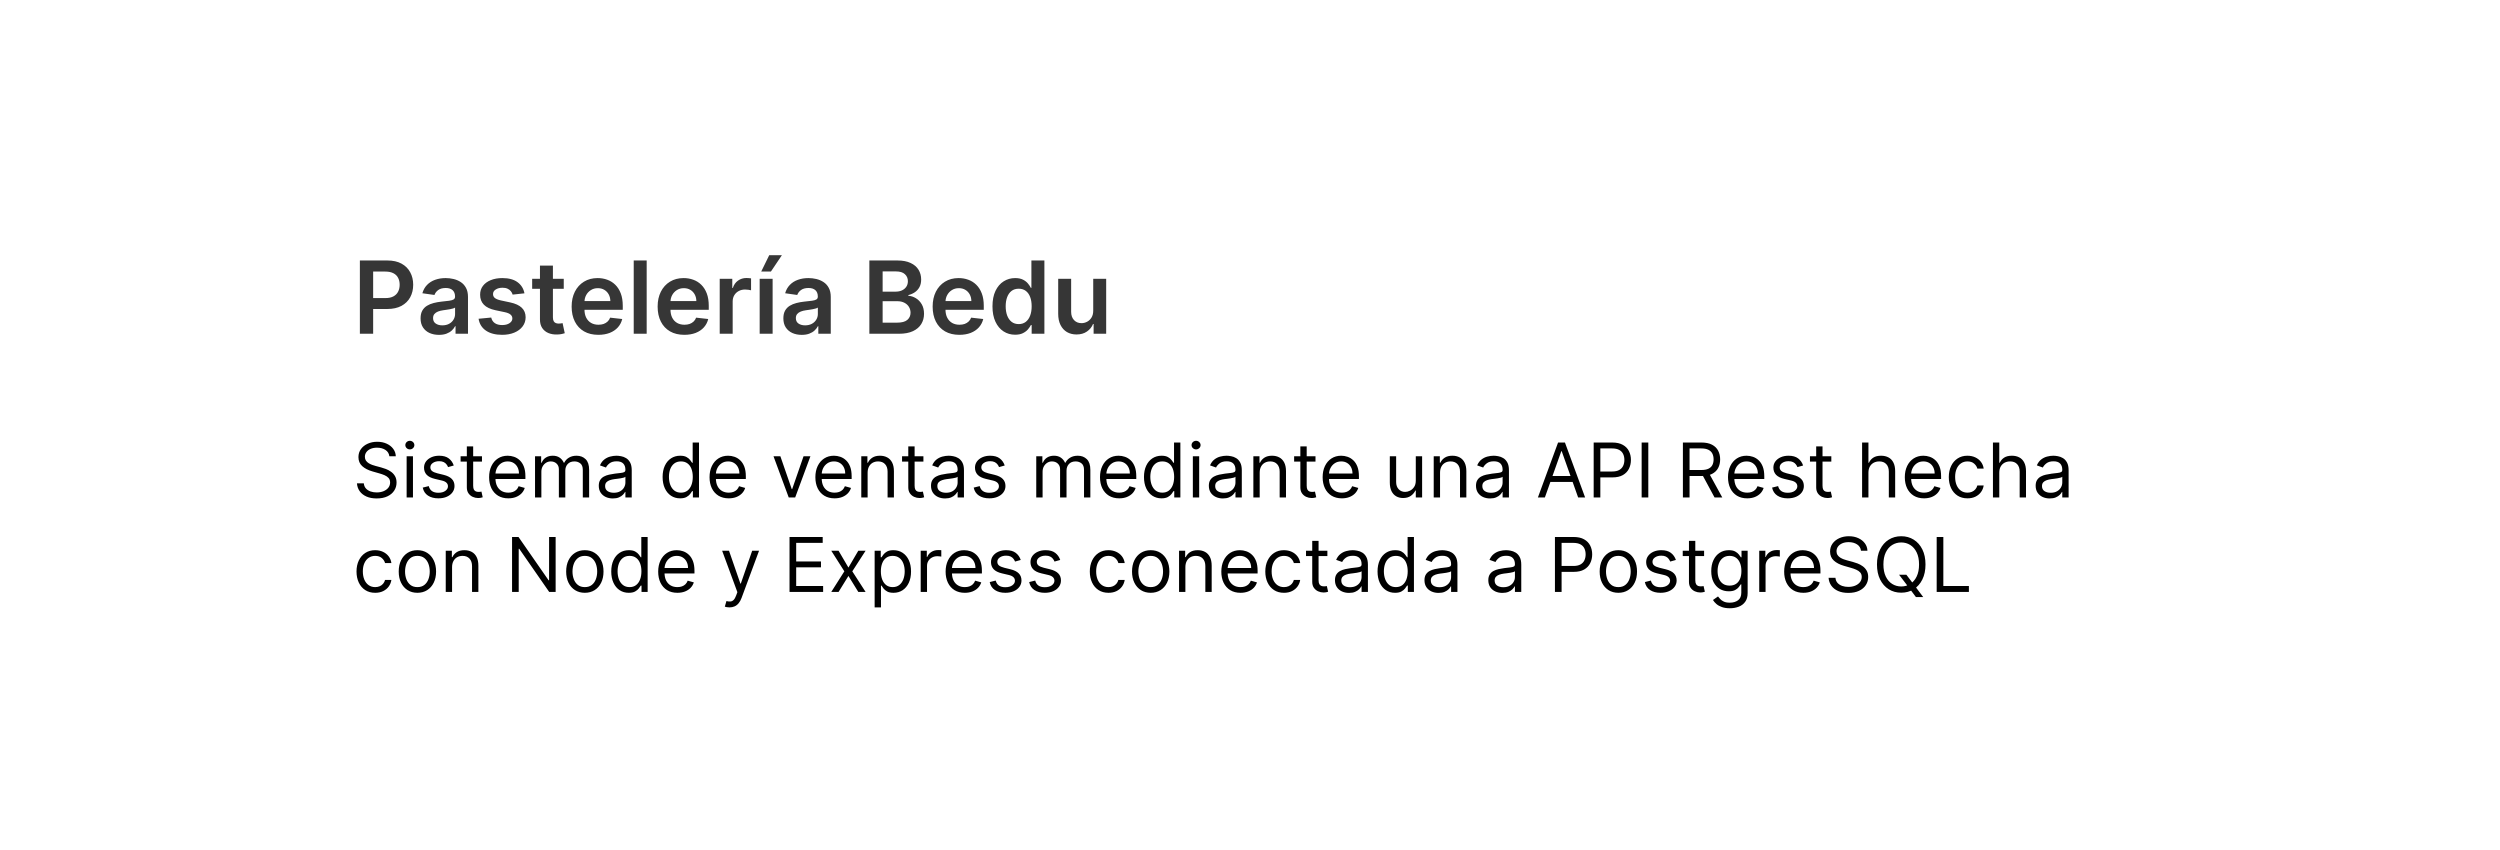 <svg width="397" height="135" viewBox="0 0 397 135" fill="none" xmlns="http://www.w3.org/2000/svg">
<g filter="url(#filter0_d_309_207)">
<rect x="23" y="19" width="351" height="89" rx="4" fill="white"/>
<path d="M57.148 49V37.364H61.511C62.405 37.364 63.155 37.53 63.761 37.864C64.371 38.197 64.831 38.655 65.142 39.239C65.456 39.818 65.614 40.477 65.614 41.216C65.614 41.962 65.456 42.625 65.142 43.205C64.828 43.784 64.364 44.24 63.75 44.574C63.136 44.903 62.381 45.068 61.483 45.068H58.591V43.335H61.199C61.722 43.335 62.15 43.244 62.483 43.062C62.816 42.881 63.062 42.631 63.222 42.312C63.385 41.994 63.466 41.629 63.466 41.216C63.466 40.803 63.385 40.439 63.222 40.125C63.062 39.811 62.814 39.566 62.477 39.392C62.144 39.214 61.714 39.125 61.188 39.125H59.256V49H57.148ZM69.709 49.176C69.156 49.176 68.658 49.078 68.215 48.881C67.775 48.68 67.427 48.385 67.169 47.994C66.915 47.604 66.788 47.123 66.788 46.551C66.788 46.059 66.879 45.651 67.061 45.33C67.243 45.008 67.491 44.75 67.805 44.557C68.12 44.364 68.474 44.218 68.868 44.119C69.266 44.017 69.677 43.943 70.101 43.898C70.612 43.845 71.027 43.797 71.345 43.756C71.663 43.71 71.894 43.642 72.038 43.551C72.186 43.456 72.26 43.311 72.26 43.114V43.08C72.26 42.651 72.133 42.32 71.879 42.085C71.626 41.85 71.26 41.733 70.783 41.733C70.279 41.733 69.879 41.843 69.584 42.062C69.292 42.282 69.095 42.542 68.993 42.841L67.072 42.568C67.224 42.038 67.474 41.595 67.822 41.239C68.171 40.879 68.597 40.61 69.101 40.432C69.605 40.25 70.162 40.159 70.771 40.159C71.192 40.159 71.61 40.208 72.027 40.307C72.444 40.405 72.824 40.568 73.169 40.795C73.514 41.019 73.79 41.324 73.999 41.71C74.211 42.097 74.317 42.58 74.317 43.159V49H72.34V47.801H72.271C72.146 48.044 71.97 48.271 71.743 48.483C71.519 48.691 71.237 48.86 70.896 48.989C70.559 49.114 70.163 49.176 69.709 49.176ZM70.243 47.665C70.656 47.665 71.014 47.583 71.317 47.42C71.62 47.254 71.853 47.034 72.016 46.761C72.182 46.489 72.266 46.191 72.266 45.869V44.841C72.201 44.894 72.091 44.943 71.936 44.989C71.785 45.034 71.614 45.074 71.425 45.108C71.235 45.142 71.048 45.172 70.862 45.199C70.677 45.225 70.516 45.248 70.379 45.267C70.072 45.309 69.798 45.377 69.555 45.472C69.313 45.566 69.122 45.699 68.981 45.869C68.841 46.036 68.771 46.252 68.771 46.517C68.771 46.896 68.91 47.182 69.186 47.375C69.463 47.568 69.815 47.665 70.243 47.665ZM83.283 42.58L81.408 42.784C81.355 42.595 81.262 42.417 81.129 42.25C81.001 42.083 80.826 41.949 80.606 41.847C80.387 41.744 80.118 41.693 79.8 41.693C79.372 41.693 79.012 41.786 78.72 41.972C78.432 42.157 78.29 42.398 78.294 42.693C78.29 42.947 78.383 43.153 78.572 43.312C78.766 43.472 79.084 43.602 79.527 43.705L81.016 44.023C81.841 44.201 82.455 44.483 82.856 44.869C83.262 45.256 83.466 45.761 83.47 46.386C83.466 46.936 83.305 47.42 82.987 47.841C82.673 48.258 82.235 48.583 81.675 48.818C81.114 49.053 80.47 49.17 79.743 49.17C78.675 49.17 77.815 48.947 77.163 48.5C76.512 48.049 76.124 47.422 75.999 46.619L78.004 46.426C78.095 46.82 78.288 47.117 78.584 47.318C78.879 47.519 79.264 47.619 79.737 47.619C80.226 47.619 80.618 47.519 80.913 47.318C81.213 47.117 81.362 46.869 81.362 46.574C81.362 46.324 81.266 46.117 81.072 45.955C80.883 45.792 80.588 45.667 80.186 45.58L78.697 45.267C77.86 45.093 77.241 44.799 76.84 44.386C76.438 43.97 76.239 43.443 76.243 42.807C76.239 42.269 76.385 41.803 76.68 41.409C76.98 41.011 77.394 40.705 77.925 40.489C78.459 40.269 79.074 40.159 79.771 40.159C80.794 40.159 81.599 40.377 82.186 40.812C82.777 41.248 83.142 41.837 83.283 42.58ZM89.524 40.273V41.864H84.507V40.273H89.524ZM85.746 38.182H87.803V46.375C87.803 46.651 87.844 46.864 87.928 47.011C88.015 47.155 88.128 47.254 88.269 47.307C88.409 47.36 88.564 47.386 88.734 47.386C88.863 47.386 88.981 47.377 89.087 47.358C89.197 47.339 89.28 47.322 89.337 47.307L89.683 48.915C89.573 48.953 89.416 48.994 89.212 49.04C89.011 49.085 88.765 49.112 88.473 49.119C87.958 49.135 87.494 49.057 87.081 48.886C86.668 48.712 86.34 48.443 86.098 48.08C85.859 47.716 85.742 47.261 85.746 46.716V38.182ZM95.014 49.17C94.139 49.17 93.383 48.989 92.747 48.625C92.115 48.258 91.628 47.739 91.287 47.068C90.946 46.394 90.776 45.6 90.776 44.688C90.776 43.79 90.946 43.002 91.287 42.324C91.632 41.642 92.113 41.112 92.73 40.733C93.347 40.35 94.073 40.159 94.906 40.159C95.444 40.159 95.952 40.246 96.429 40.42C96.91 40.591 97.334 40.856 97.702 41.216C98.073 41.576 98.365 42.034 98.577 42.591C98.789 43.144 98.895 43.803 98.895 44.568V45.199H91.742V43.812H96.923C96.919 43.419 96.834 43.068 96.668 42.761C96.501 42.451 96.268 42.206 95.969 42.028C95.673 41.85 95.329 41.761 94.935 41.761C94.514 41.761 94.145 41.864 93.827 42.068C93.508 42.269 93.26 42.534 93.082 42.864C92.908 43.189 92.819 43.547 92.815 43.938V45.148C92.815 45.655 92.908 46.091 93.094 46.455C93.279 46.814 93.539 47.091 93.872 47.284C94.206 47.474 94.596 47.568 95.043 47.568C95.342 47.568 95.613 47.526 95.855 47.443C96.097 47.356 96.308 47.229 96.486 47.062C96.664 46.896 96.798 46.689 96.889 46.443L98.81 46.659C98.688 47.167 98.457 47.61 98.117 47.989C97.779 48.364 97.347 48.655 96.821 48.864C96.294 49.068 95.692 49.17 95.014 49.17ZM102.692 37.364V49H100.635V37.364H102.692ZM108.67 49.17C107.795 49.17 107.04 48.989 106.403 48.625C105.771 48.258 105.284 47.739 104.943 47.068C104.602 46.394 104.432 45.6 104.432 44.688C104.432 43.79 104.602 43.002 104.943 42.324C105.288 41.642 105.769 41.112 106.386 40.733C107.004 40.35 107.729 40.159 108.562 40.159C109.1 40.159 109.608 40.246 110.085 40.42C110.566 40.591 110.991 40.856 111.358 41.216C111.729 41.576 112.021 42.034 112.233 42.591C112.445 43.144 112.551 43.803 112.551 44.568V45.199H105.398V43.812H110.58C110.576 43.419 110.491 43.068 110.324 42.761C110.157 42.451 109.924 42.206 109.625 42.028C109.33 41.85 108.985 41.761 108.591 41.761C108.17 41.761 107.801 41.864 107.483 42.068C107.165 42.269 106.917 42.534 106.739 42.864C106.564 43.189 106.475 43.547 106.472 43.938V45.148C106.472 45.655 106.564 46.091 106.75 46.455C106.936 46.814 107.195 47.091 107.528 47.284C107.862 47.474 108.252 47.568 108.699 47.568C108.998 47.568 109.269 47.526 109.511 47.443C109.754 47.356 109.964 47.229 110.142 47.062C110.32 46.896 110.455 46.689 110.545 46.443L112.466 46.659C112.345 47.167 112.114 47.61 111.773 47.989C111.436 48.364 111.004 48.655 110.477 48.864C109.951 49.068 109.348 49.17 108.67 49.17ZM114.291 49V40.273H116.286V41.727H116.376C116.536 41.224 116.808 40.835 117.195 40.562C117.585 40.286 118.03 40.148 118.53 40.148C118.643 40.148 118.77 40.153 118.911 40.165C119.054 40.172 119.174 40.186 119.268 40.205V42.097C119.181 42.066 119.043 42.04 118.854 42.017C118.668 41.99 118.488 41.977 118.314 41.977C117.939 41.977 117.602 42.059 117.303 42.222C117.007 42.381 116.774 42.602 116.604 42.886C116.433 43.17 116.348 43.498 116.348 43.869V49H114.291ZM120.635 49V40.273H122.692V49H120.635ZM120.879 39.125L122.152 36.528H124.163L122.419 39.125H120.879ZM127.318 49.176C126.765 49.176 126.267 49.078 125.824 48.881C125.384 48.68 125.036 48.385 124.778 47.994C124.525 47.604 124.398 47.123 124.398 46.551C124.398 46.059 124.489 45.651 124.67 45.33C124.852 45.008 125.1 44.75 125.415 44.557C125.729 44.364 126.083 44.218 126.477 44.119C126.875 44.017 127.286 43.943 127.71 43.898C128.222 43.845 128.636 43.797 128.955 43.756C129.273 43.71 129.504 43.642 129.648 43.551C129.795 43.456 129.869 43.311 129.869 43.114V43.08C129.869 42.651 129.742 42.32 129.489 42.085C129.235 41.85 128.869 41.733 128.392 41.733C127.888 41.733 127.489 41.843 127.193 42.062C126.902 42.282 126.705 42.542 126.602 42.841L124.682 42.568C124.833 42.038 125.083 41.595 125.432 41.239C125.78 40.879 126.206 40.61 126.71 40.432C127.214 40.25 127.771 40.159 128.381 40.159C128.801 40.159 129.22 40.208 129.636 40.307C130.053 40.405 130.434 40.568 130.778 40.795C131.123 41.019 131.4 41.324 131.608 41.71C131.82 42.097 131.926 42.58 131.926 43.159V49H129.949V47.801H129.881C129.756 48.044 129.58 48.271 129.352 48.483C129.129 48.691 128.847 48.86 128.506 48.989C128.169 49.114 127.773 49.176 127.318 49.176ZM127.852 47.665C128.265 47.665 128.623 47.583 128.926 47.42C129.229 47.254 129.462 47.034 129.625 46.761C129.792 46.489 129.875 46.191 129.875 45.869V44.841C129.811 44.894 129.701 44.943 129.545 44.989C129.394 45.034 129.223 45.074 129.034 45.108C128.845 45.142 128.657 45.172 128.472 45.199C128.286 45.225 128.125 45.248 127.989 45.267C127.682 45.309 127.407 45.377 127.165 45.472C126.922 45.566 126.731 45.699 126.591 45.869C126.451 46.036 126.381 46.252 126.381 46.517C126.381 46.896 126.519 47.182 126.795 47.375C127.072 47.568 127.424 47.665 127.852 47.665ZM138.054 49V37.364H142.509C143.349 37.364 144.048 37.496 144.605 37.761C145.166 38.023 145.584 38.381 145.861 38.835C146.141 39.29 146.281 39.805 146.281 40.381C146.281 40.854 146.19 41.26 146.009 41.597C145.827 41.93 145.582 42.201 145.276 42.409C144.969 42.617 144.626 42.767 144.247 42.858V42.972C144.66 42.994 145.056 43.121 145.435 43.352C145.817 43.58 146.13 43.901 146.372 44.318C146.615 44.735 146.736 45.239 146.736 45.83C146.736 46.432 146.59 46.974 146.298 47.455C146.007 47.932 145.567 48.309 144.98 48.585C144.393 48.862 143.654 49 142.764 49H138.054ZM140.162 47.239H142.429C143.194 47.239 143.745 47.093 144.082 46.801C144.423 46.506 144.594 46.127 144.594 45.665C144.594 45.32 144.509 45.01 144.338 44.733C144.168 44.453 143.925 44.233 143.611 44.074C143.296 43.911 142.921 43.83 142.486 43.83H140.162V47.239ZM140.162 42.312H142.247C142.611 42.312 142.938 42.246 143.23 42.114C143.522 41.977 143.751 41.786 143.918 41.54C144.088 41.29 144.173 40.994 144.173 40.653C144.173 40.203 144.014 39.831 143.696 39.54C143.382 39.248 142.914 39.102 142.293 39.102H140.162V42.312ZM152.342 49.17C151.467 49.17 150.712 48.989 150.075 48.625C149.443 48.258 148.956 47.739 148.615 47.068C148.274 46.394 148.104 45.6 148.104 44.688C148.104 43.79 148.274 43.002 148.615 42.324C148.96 41.642 149.441 41.112 150.058 40.733C150.676 40.35 151.401 40.159 152.234 40.159C152.772 40.159 153.28 40.246 153.757 40.42C154.238 40.591 154.662 40.856 155.03 41.216C155.401 41.576 155.693 42.034 155.905 42.591C156.117 43.144 156.223 43.803 156.223 44.568V45.199H149.07V43.812H154.251C154.248 43.419 154.162 43.068 153.996 42.761C153.829 42.451 153.596 42.206 153.297 42.028C153.001 41.85 152.657 41.761 152.263 41.761C151.842 41.761 151.473 41.864 151.155 42.068C150.837 42.269 150.589 42.534 150.411 42.864C150.236 43.189 150.147 43.547 150.143 43.938V45.148C150.143 45.655 150.236 46.091 150.422 46.455C150.607 46.814 150.867 47.091 151.2 47.284C151.534 47.474 151.924 47.568 152.371 47.568C152.67 47.568 152.941 47.526 153.183 47.443C153.426 47.356 153.636 47.229 153.814 47.062C153.992 46.896 154.126 46.689 154.217 46.443L156.138 46.659C156.017 47.167 155.786 47.61 155.445 47.989C155.107 48.364 154.676 48.655 154.149 48.864C153.623 49.068 153.02 49.17 152.342 49.17ZM161.202 49.153C160.516 49.153 159.902 48.977 159.361 48.625C158.819 48.273 158.391 47.761 158.077 47.091C157.762 46.42 157.605 45.606 157.605 44.648C157.605 43.678 157.764 42.86 158.082 42.193C158.404 41.523 158.838 41.017 159.384 40.676C159.929 40.331 160.537 40.159 161.207 40.159C161.719 40.159 162.139 40.246 162.469 40.42C162.798 40.591 163.06 40.797 163.253 41.04C163.446 41.278 163.596 41.504 163.702 41.716H163.787V37.364H165.849V49H163.827V47.625H163.702C163.596 47.837 163.442 48.062 163.241 48.301C163.041 48.536 162.776 48.737 162.446 48.903C162.116 49.07 161.702 49.153 161.202 49.153ZM161.776 47.466C162.211 47.466 162.582 47.349 162.889 47.114C163.196 46.875 163.429 46.544 163.588 46.119C163.747 45.695 163.827 45.201 163.827 44.636C163.827 44.072 163.747 43.581 163.588 43.165C163.433 42.748 163.202 42.424 162.895 42.193C162.592 41.962 162.219 41.847 161.776 41.847C161.317 41.847 160.935 41.966 160.628 42.205C160.321 42.443 160.09 42.773 159.935 43.193C159.779 43.614 159.702 44.095 159.702 44.636C159.702 45.182 159.779 45.669 159.935 46.097C160.094 46.521 160.327 46.856 160.634 47.102C160.944 47.345 161.325 47.466 161.776 47.466ZM173.604 45.33V40.273H175.661V49H173.666V47.449H173.575C173.378 47.938 173.054 48.337 172.604 48.648C172.157 48.958 171.606 49.114 170.95 49.114C170.378 49.114 169.873 48.987 169.433 48.733C168.998 48.475 168.657 48.102 168.411 47.614C168.164 47.121 168.041 46.526 168.041 45.83V40.273H170.098V45.511C170.098 46.064 170.25 46.504 170.553 46.83C170.856 47.155 171.253 47.318 171.746 47.318C172.049 47.318 172.342 47.244 172.626 47.097C172.911 46.949 173.143 46.729 173.325 46.438C173.511 46.142 173.604 45.773 173.604 45.33Z" fill="#363636"/>
<path d="M61.83 68.454C61.778 68.023 61.571 67.688 61.207 67.449C60.844 67.21 60.398 67.091 59.869 67.091C59.483 67.091 59.145 67.153 58.855 67.278C58.568 67.403 58.344 67.575 58.182 67.794C58.023 68.013 57.943 68.261 57.943 68.54C57.943 68.773 57.999 68.973 58.109 69.141C58.223 69.305 58.368 69.443 58.544 69.554C58.72 69.662 58.905 69.751 59.098 69.822C59.291 69.891 59.469 69.946 59.631 69.989L60.517 70.227C60.744 70.287 60.997 70.369 61.276 70.474C61.557 70.579 61.825 70.723 62.081 70.905C62.34 71.084 62.553 71.314 62.72 71.595C62.888 71.876 62.972 72.222 62.972 72.631C62.972 73.102 62.848 73.528 62.601 73.909C62.356 74.29 61.999 74.592 61.527 74.817C61.058 75.041 60.489 75.153 59.818 75.153C59.193 75.153 58.652 75.053 58.195 74.851C57.74 74.649 57.382 74.368 57.121 74.007C56.862 73.646 56.716 73.227 56.682 72.75H57.773C57.801 73.079 57.912 73.352 58.105 73.568C58.301 73.781 58.548 73.94 58.847 74.046C59.148 74.148 59.472 74.199 59.818 74.199C60.222 74.199 60.584 74.133 60.905 74.003C61.226 73.869 61.48 73.685 61.668 73.449C61.855 73.21 61.949 72.932 61.949 72.614C61.949 72.324 61.868 72.088 61.706 71.906C61.544 71.724 61.331 71.577 61.067 71.463C60.803 71.349 60.517 71.25 60.21 71.165L59.136 70.858C58.455 70.662 57.915 70.382 57.517 70.019C57.119 69.655 56.92 69.179 56.92 68.591C56.92 68.102 57.053 67.676 57.317 67.312C57.584 66.946 57.942 66.662 58.391 66.46C58.842 66.256 59.347 66.153 59.903 66.153C60.466 66.153 60.966 66.254 61.403 66.456C61.841 66.655 62.188 66.928 62.443 67.274C62.702 67.621 62.838 68.014 62.852 68.454H61.83ZM64.573 75V68.454H65.579V75H64.573ZM65.084 67.364C64.888 67.364 64.719 67.297 64.577 67.163C64.438 67.03 64.368 66.869 64.368 66.682C64.368 66.494 64.438 66.334 64.577 66.2C64.719 66.067 64.888 66 65.084 66C65.28 66 65.448 66.067 65.587 66.2C65.729 66.334 65.8 66.494 65.8 66.682C65.8 66.869 65.729 67.03 65.587 67.163C65.448 67.297 65.28 67.364 65.084 67.364ZM72.057 69.921L71.153 70.176C71.097 70.026 71.013 69.879 70.902 69.737C70.794 69.592 70.646 69.473 70.459 69.379C70.271 69.285 70.031 69.239 69.739 69.239C69.338 69.239 69.004 69.331 68.737 69.516C68.473 69.697 68.341 69.929 68.341 70.21C68.341 70.46 68.432 70.658 68.614 70.803C68.796 70.947 69.079 71.068 69.466 71.165L70.438 71.403C71.023 71.546 71.459 71.763 71.746 72.055C72.033 72.345 72.176 72.719 72.176 73.176C72.176 73.551 72.068 73.886 71.852 74.182C71.639 74.477 71.341 74.71 70.957 74.881C70.574 75.051 70.128 75.136 69.619 75.136C68.952 75.136 68.399 74.992 67.962 74.702C67.524 74.412 67.247 73.989 67.131 73.432L68.085 73.193C68.176 73.546 68.348 73.81 68.601 73.986C68.856 74.162 69.19 74.25 69.602 74.25C70.071 74.25 70.443 74.151 70.719 73.952C70.997 73.75 71.136 73.508 71.136 73.227C71.136 73 71.057 72.81 70.898 72.656C70.739 72.5 70.494 72.383 70.165 72.307L69.074 72.051C68.474 71.909 68.034 71.689 67.753 71.391C67.474 71.09 67.335 70.713 67.335 70.261C67.335 69.892 67.439 69.565 67.646 69.281C67.856 68.997 68.142 68.774 68.503 68.612C68.867 68.45 69.278 68.369 69.739 68.369C70.386 68.369 70.895 68.511 71.264 68.796C71.636 69.079 71.901 69.454 72.057 69.921ZM76.537 68.454V69.307H73.144V68.454H76.537ZM74.133 66.886H75.139V73.125C75.139 73.409 75.18 73.622 75.262 73.764C75.348 73.903 75.456 73.997 75.586 74.046C75.72 74.091 75.86 74.114 76.008 74.114C76.119 74.114 76.21 74.108 76.281 74.097C76.352 74.082 76.409 74.071 76.451 74.062L76.656 74.966C76.588 74.992 76.493 75.017 76.37 75.043C76.248 75.071 76.093 75.085 75.906 75.085C75.622 75.085 75.343 75.024 75.071 74.902C74.801 74.78 74.576 74.594 74.397 74.344C74.221 74.094 74.133 73.778 74.133 73.398V66.886ZM80.723 75.136C80.093 75.136 79.549 74.997 79.091 74.719C78.637 74.438 78.286 74.046 78.039 73.543C77.794 73.037 77.672 72.449 77.672 71.778C77.672 71.108 77.794 70.517 78.039 70.006C78.286 69.492 78.63 69.091 79.07 68.804C79.513 68.514 80.03 68.369 80.621 68.369C80.962 68.369 81.299 68.426 81.631 68.54C81.963 68.653 82.266 68.838 82.539 69.094C82.811 69.347 83.029 69.682 83.191 70.099C83.353 70.517 83.434 71.031 83.434 71.642V72.068H78.388V71.199H82.411C82.411 70.829 82.337 70.5 82.189 70.21C82.044 69.921 81.837 69.692 81.567 69.524C81.3 69.356 80.985 69.273 80.621 69.273C80.221 69.273 79.874 69.372 79.581 69.571C79.291 69.767 79.069 70.023 78.912 70.338C78.756 70.653 78.678 70.992 78.678 71.352V71.932C78.678 72.426 78.763 72.845 78.934 73.189C79.107 73.53 79.347 73.79 79.654 73.969C79.961 74.145 80.317 74.233 80.723 74.233C80.988 74.233 81.226 74.196 81.439 74.122C81.655 74.046 81.841 73.932 81.998 73.781C82.154 73.628 82.275 73.438 82.36 73.21L83.331 73.483C83.229 73.812 83.057 74.102 82.816 74.352C82.574 74.599 82.276 74.793 81.921 74.932C81.566 75.068 81.166 75.136 80.723 75.136ZM84.963 75V68.454H85.935V69.477H86.02C86.157 69.128 86.377 68.856 86.681 68.663C86.985 68.467 87.35 68.369 87.776 68.369C88.208 68.369 88.567 68.467 88.854 68.663C89.144 68.856 89.37 69.128 89.532 69.477H89.6C89.767 69.139 90.019 68.871 90.354 68.672C90.689 68.47 91.091 68.369 91.56 68.369C92.145 68.369 92.624 68.553 92.996 68.919C93.368 69.283 93.554 69.849 93.554 70.619V75H92.549V70.619C92.549 70.136 92.416 69.791 92.152 69.584C91.888 69.376 91.577 69.273 91.219 69.273C90.759 69.273 90.402 69.412 90.15 69.69C89.897 69.966 89.77 70.315 89.77 70.739V75H88.748V70.517C88.748 70.145 88.627 69.845 88.385 69.618C88.144 69.388 87.833 69.273 87.452 69.273C87.191 69.273 86.946 69.342 86.719 69.481C86.495 69.621 86.313 69.814 86.174 70.061C86.037 70.305 85.969 70.588 85.969 70.909V75H84.963ZM97.319 75.153C96.904 75.153 96.528 75.075 96.19 74.919C95.852 74.76 95.584 74.531 95.385 74.233C95.186 73.932 95.086 73.568 95.086 73.142C95.086 72.767 95.16 72.463 95.308 72.23C95.456 71.994 95.653 71.81 95.9 71.676C96.147 71.543 96.42 71.443 96.718 71.378C97.019 71.31 97.322 71.256 97.626 71.216C98.024 71.165 98.346 71.126 98.593 71.101C98.843 71.072 99.025 71.026 99.139 70.96C99.255 70.895 99.314 70.781 99.314 70.619V70.585C99.314 70.165 99.198 69.838 98.968 69.605C98.741 69.372 98.396 69.256 97.933 69.256C97.453 69.256 97.076 69.361 96.804 69.571C96.531 69.781 96.339 70.006 96.228 70.244L95.274 69.903C95.444 69.506 95.671 69.196 95.956 68.974C96.243 68.75 96.555 68.594 96.893 68.506C97.234 68.415 97.569 68.369 97.899 68.369C98.109 68.369 98.35 68.395 98.623 68.446C98.899 68.494 99.164 68.595 99.42 68.749C99.679 68.902 99.893 69.133 100.064 69.443C100.234 69.753 100.319 70.168 100.319 70.688V75H99.314V74.114H99.262C99.194 74.256 99.081 74.408 98.921 74.57C98.762 74.731 98.551 74.869 98.287 74.983C98.022 75.097 97.7 75.153 97.319 75.153ZM97.473 74.25C97.87 74.25 98.206 74.172 98.478 74.016C98.754 73.859 98.961 73.658 99.1 73.41C99.243 73.163 99.314 72.903 99.314 72.631V71.71C99.271 71.761 99.177 71.808 99.032 71.851C98.89 71.891 98.725 71.926 98.538 71.957C98.353 71.986 98.173 72.011 97.997 72.034C97.823 72.054 97.683 72.071 97.575 72.085C97.314 72.119 97.069 72.175 96.842 72.251C96.618 72.325 96.436 72.438 96.296 72.588C96.16 72.736 96.092 72.938 96.092 73.193C96.092 73.543 96.221 73.807 96.48 73.986C96.741 74.162 97.072 74.25 97.473 74.25ZM108.001 75.136C107.456 75.136 106.974 74.999 106.557 74.723C106.139 74.445 105.813 74.053 105.577 73.547C105.341 73.038 105.223 72.438 105.223 71.744C105.223 71.057 105.341 70.46 105.577 69.954C105.813 69.449 106.141 69.058 106.561 68.783C106.982 68.507 107.467 68.369 108.018 68.369C108.445 68.369 108.781 68.44 109.028 68.582C109.278 68.722 109.469 68.881 109.599 69.06C109.733 69.236 109.837 69.381 109.911 69.494H109.996V66.273H111.001V75H110.03V73.994H109.911C109.837 74.114 109.732 74.264 109.595 74.446C109.459 74.625 109.264 74.785 109.011 74.928C108.759 75.067 108.422 75.136 108.001 75.136ZM108.138 74.233C108.541 74.233 108.882 74.128 109.161 73.918C109.439 73.704 109.651 73.41 109.795 73.035C109.94 72.658 110.013 72.222 110.013 71.727C110.013 71.239 109.942 70.811 109.8 70.445C109.658 70.075 109.447 69.788 109.169 69.584C108.891 69.376 108.547 69.273 108.138 69.273C107.712 69.273 107.357 69.382 107.072 69.601C106.791 69.817 106.58 70.111 106.438 70.483C106.298 70.852 106.229 71.267 106.229 71.727C106.229 72.193 106.3 72.617 106.442 72.997C106.587 73.375 106.8 73.676 107.081 73.901C107.365 74.122 107.717 74.233 108.138 74.233ZM115.727 75.136C115.097 75.136 114.553 74.997 114.095 74.719C113.641 74.438 113.29 74.046 113.043 73.543C112.798 73.037 112.676 72.449 112.676 71.778C112.676 71.108 112.798 70.517 113.043 70.006C113.29 69.492 113.634 69.091 114.074 68.804C114.517 68.514 115.034 68.369 115.625 68.369C115.966 68.369 116.303 68.426 116.635 68.54C116.967 68.653 117.27 68.838 117.543 69.094C117.815 69.347 118.033 69.682 118.195 70.099C118.357 70.517 118.438 71.031 118.438 71.642V72.068H113.392V71.199H117.415C117.415 70.829 117.341 70.5 117.193 70.21C117.048 69.921 116.841 69.692 116.571 69.524C116.304 69.356 115.989 69.273 115.625 69.273C115.224 69.273 114.878 69.372 114.585 69.571C114.295 69.767 114.072 70.023 113.916 70.338C113.76 70.653 113.682 70.992 113.682 71.352V71.932C113.682 72.426 113.767 72.845 113.938 73.189C114.111 73.53 114.351 73.79 114.658 73.969C114.964 74.145 115.321 74.233 115.727 74.233C115.991 74.233 116.23 74.196 116.443 74.122C116.659 74.046 116.845 73.932 117.001 73.781C117.158 73.628 117.278 73.438 117.364 73.21L118.335 73.483C118.233 73.812 118.061 74.102 117.82 74.352C117.578 74.599 117.28 74.793 116.925 74.932C116.57 75.068 116.17 75.136 115.727 75.136ZM128.695 68.454L126.274 75H125.251L122.831 68.454H123.922L125.729 73.671H125.797L127.604 68.454H128.695ZM132.532 75.136C131.901 75.136 131.357 74.997 130.9 74.719C130.445 74.438 130.094 74.046 129.847 73.543C129.603 73.037 129.481 72.449 129.481 71.778C129.481 71.108 129.603 70.517 129.847 70.006C130.094 69.492 130.438 69.091 130.879 68.804C131.322 68.514 131.839 68.369 132.43 68.369C132.771 68.369 133.107 68.426 133.44 68.54C133.772 68.653 134.075 68.838 134.347 69.094C134.62 69.347 134.837 69.682 134.999 70.099C135.161 70.517 135.242 71.031 135.242 71.642V72.068H130.197V71.199H134.219C134.219 70.829 134.146 70.5 133.998 70.21C133.853 69.921 133.646 69.692 133.376 69.524C133.109 69.356 132.793 69.273 132.43 69.273C132.029 69.273 131.683 69.372 131.39 69.571C131.1 69.767 130.877 70.023 130.721 70.338C130.565 70.653 130.487 70.992 130.487 71.352V71.932C130.487 72.426 130.572 72.845 130.742 73.189C130.915 73.53 131.156 73.79 131.462 73.969C131.769 74.145 132.126 74.233 132.532 74.233C132.796 74.233 133.035 74.196 133.248 74.122C133.464 74.046 133.65 73.932 133.806 73.781C133.962 73.628 134.083 73.438 134.168 73.21L135.14 73.483C135.038 73.812 134.866 74.102 134.624 74.352C134.383 74.599 134.085 74.793 133.729 74.932C133.374 75.068 132.975 75.136 132.532 75.136ZM137.778 71.062V75H136.772V68.454H137.744V69.477H137.829C137.982 69.145 138.215 68.878 138.528 68.676C138.84 68.472 139.244 68.369 139.738 68.369C140.181 68.369 140.569 68.46 140.901 68.642C141.234 68.821 141.492 69.094 141.677 69.46C141.862 69.824 141.954 70.284 141.954 70.841V75H140.948V70.909C140.948 70.395 140.815 69.994 140.548 69.707C140.281 69.418 139.914 69.273 139.448 69.273C139.127 69.273 138.84 69.342 138.587 69.481C138.337 69.621 138.14 69.824 137.995 70.091C137.85 70.358 137.778 70.682 137.778 71.062ZM146.638 68.454V69.307H143.246V68.454H146.638ZM144.235 66.886H145.24V73.125C145.24 73.409 145.282 73.622 145.364 73.764C145.449 73.903 145.557 73.997 145.688 74.046C145.821 74.091 145.962 74.114 146.11 74.114C146.221 74.114 146.311 74.108 146.382 74.097C146.453 74.082 146.51 74.071 146.553 74.062L146.757 74.966C146.689 74.992 146.594 75.017 146.472 75.043C146.35 75.071 146.195 75.085 146.007 75.085C145.723 75.085 145.445 75.024 145.172 74.902C144.902 74.78 144.678 74.594 144.499 74.344C144.323 74.094 144.235 73.778 144.235 73.398V66.886ZM150.077 75.153C149.662 75.153 149.286 75.075 148.948 74.919C148.61 74.76 148.341 74.531 148.142 74.233C147.944 73.932 147.844 73.568 147.844 73.142C147.844 72.767 147.918 72.463 148.066 72.23C148.213 71.994 148.411 71.81 148.658 71.676C148.905 71.543 149.178 71.443 149.476 71.378C149.777 71.31 150.08 71.256 150.384 71.216C150.782 71.165 151.104 71.126 151.351 71.101C151.601 71.072 151.783 71.026 151.897 70.96C152.013 70.895 152.071 70.781 152.071 70.619V70.585C152.071 70.165 151.956 69.838 151.726 69.605C151.499 69.372 151.154 69.256 150.691 69.256C150.211 69.256 149.834 69.361 149.561 69.571C149.289 69.781 149.097 70.006 148.986 70.244L148.032 69.903C148.202 69.506 148.429 69.196 148.713 68.974C149 68.75 149.313 68.594 149.651 68.506C149.992 68.415 150.327 68.369 150.657 68.369C150.867 68.369 151.108 68.395 151.381 68.446C151.657 68.494 151.922 68.595 152.178 68.749C152.436 68.902 152.651 69.133 152.821 69.443C152.992 69.753 153.077 70.168 153.077 70.688V75H152.071V74.114H152.02C151.952 74.256 151.838 74.408 151.679 74.57C151.52 74.731 151.309 74.869 151.044 74.983C150.78 75.097 150.458 75.153 150.077 75.153ZM150.23 74.25C150.628 74.25 150.963 74.172 151.236 74.016C151.512 73.859 151.719 73.658 151.858 73.41C152 73.163 152.071 72.903 152.071 72.631V71.71C152.029 71.761 151.935 71.808 151.79 71.851C151.648 71.891 151.483 71.926 151.296 71.957C151.111 71.986 150.931 72.011 150.755 72.034C150.581 72.054 150.441 72.071 150.333 72.085C150.071 72.119 149.827 72.175 149.6 72.251C149.375 72.325 149.194 72.438 149.054 72.588C148.918 72.736 148.85 72.938 148.85 73.193C148.85 73.543 148.979 73.807 149.238 73.986C149.499 74.162 149.83 74.25 150.23 74.25ZM159.549 69.921L158.646 70.176C158.589 70.026 158.505 69.879 158.394 69.737C158.286 69.592 158.138 69.473 157.951 69.379C157.763 69.285 157.523 69.239 157.231 69.239C156.83 69.239 156.496 69.331 156.229 69.516C155.965 69.697 155.833 69.929 155.833 70.21C155.833 70.46 155.924 70.658 156.106 70.803C156.288 70.947 156.572 71.068 156.958 71.165L157.93 71.403C158.515 71.546 158.951 71.763 159.238 72.055C159.525 72.345 159.668 72.719 159.668 73.176C159.668 73.551 159.56 73.886 159.344 74.182C159.131 74.477 158.833 74.71 158.45 74.881C158.066 75.051 157.62 75.136 157.112 75.136C156.444 75.136 155.891 74.992 155.454 74.702C155.016 74.412 154.739 73.989 154.623 73.432L155.577 73.193C155.668 73.546 155.84 73.81 156.093 73.986C156.349 74.162 156.683 74.25 157.094 74.25C157.563 74.25 157.935 74.151 158.211 73.952C158.489 73.75 158.629 73.508 158.629 73.227C158.629 73 158.549 72.81 158.39 72.656C158.231 72.5 157.987 72.383 157.657 72.307L156.566 72.051C155.967 71.909 155.526 71.689 155.245 71.391C154.967 71.09 154.827 70.713 154.827 70.261C154.827 69.892 154.931 69.565 155.138 69.281C155.349 68.997 155.634 68.774 155.995 68.612C156.359 68.45 156.771 68.369 157.231 68.369C157.879 68.369 158.387 68.511 158.756 68.796C159.129 69.079 159.393 69.454 159.549 69.921ZM164.557 75V68.454H165.529V69.477H165.614C165.75 69.128 165.971 68.856 166.275 68.663C166.578 68.467 166.944 68.369 167.37 68.369C167.801 68.369 168.161 68.467 168.448 68.663C168.738 68.856 168.963 69.128 169.125 69.477H169.194C169.361 69.139 169.613 68.871 169.948 68.672C170.283 68.47 170.685 68.369 171.154 68.369C171.739 68.369 172.218 68.553 172.59 68.919C172.962 69.283 173.148 69.849 173.148 70.619V75H172.142V70.619C172.142 70.136 172.01 69.791 171.746 69.584C171.482 69.376 171.171 69.273 170.813 69.273C170.353 69.273 169.996 69.412 169.743 69.69C169.49 69.966 169.364 70.315 169.364 70.739V75H168.341V70.517C168.341 70.145 168.221 69.845 167.979 69.618C167.738 69.388 167.426 69.273 167.046 69.273C166.784 69.273 166.54 69.342 166.313 69.481C166.088 69.621 165.907 69.814 165.767 70.061C165.631 70.305 165.563 70.588 165.563 70.909V75H164.557ZM177.731 75.136C177.1 75.136 176.556 74.997 176.099 74.719C175.645 74.438 175.294 74.046 175.047 73.543C174.802 73.037 174.68 72.449 174.68 71.778C174.68 71.108 174.802 70.517 175.047 70.006C175.294 69.492 175.637 69.091 176.078 68.804C176.521 68.514 177.038 68.369 177.629 68.369C177.97 68.369 178.306 68.426 178.639 68.54C178.971 68.653 179.274 68.838 179.547 69.094C179.819 69.347 180.037 69.682 180.199 70.099C180.36 70.517 180.441 71.031 180.441 71.642V72.068H175.396V71.199H179.419C179.419 70.829 179.345 70.5 179.197 70.21C179.052 69.921 178.845 69.692 178.575 69.524C178.308 69.356 177.993 69.273 177.629 69.273C177.228 69.273 176.882 69.372 176.589 69.571C176.299 69.767 176.076 70.023 175.92 70.338C175.764 70.653 175.686 70.992 175.686 71.352V71.932C175.686 72.426 175.771 72.845 175.941 73.189C176.115 73.53 176.355 73.79 176.662 73.969C176.968 74.145 177.325 74.233 177.731 74.233C177.995 74.233 178.234 74.196 178.447 74.122C178.663 74.046 178.849 73.932 179.005 73.781C179.162 73.628 179.282 73.438 179.368 73.21L180.339 73.483C180.237 73.812 180.065 74.102 179.824 74.352C179.582 74.599 179.284 74.793 178.929 74.932C178.574 75.068 178.174 75.136 177.731 75.136ZM184.443 75.136C183.897 75.136 183.416 74.999 182.998 74.723C182.581 74.445 182.254 74.053 182.018 73.547C181.782 73.038 181.664 72.438 181.664 71.744C181.664 71.057 181.782 70.46 182.018 69.954C182.254 69.449 182.582 69.058 183.002 68.783C183.423 68.507 183.909 68.369 184.46 68.369C184.886 68.369 185.223 68.44 185.47 68.582C185.72 68.722 185.91 68.881 186.041 69.06C186.174 69.236 186.278 69.381 186.352 69.494H186.437V66.273H187.443V75H186.471V73.994H186.352C186.278 74.114 186.173 74.264 186.037 74.446C185.9 74.625 185.706 74.785 185.453 74.928C185.2 75.067 184.863 75.136 184.443 75.136ZM184.579 74.233C184.983 74.233 185.324 74.128 185.602 73.918C185.88 73.704 186.092 73.41 186.237 73.035C186.382 72.658 186.454 72.222 186.454 71.727C186.454 71.239 186.383 70.811 186.241 70.445C186.099 70.075 185.889 69.788 185.61 69.584C185.332 69.376 184.988 69.273 184.579 69.273C184.153 69.273 183.798 69.382 183.514 69.601C183.233 69.817 183.021 70.111 182.879 70.483C182.74 70.852 182.67 71.267 182.67 71.727C182.67 72.193 182.741 72.617 182.883 72.997C183.028 73.375 183.241 73.676 183.522 73.901C183.806 74.122 184.159 74.233 184.579 74.233ZM189.424 75V68.454H190.43V75H189.424ZM189.936 67.364C189.74 67.364 189.571 67.297 189.429 67.163C189.289 67.03 189.22 66.869 189.22 66.682C189.22 66.494 189.289 66.334 189.429 66.2C189.571 66.067 189.74 66 189.936 66C190.132 66 190.299 66.067 190.439 66.2C190.581 66.334 190.652 66.494 190.652 66.682C190.652 66.869 190.581 67.03 190.439 67.163C190.299 67.297 190.132 67.364 189.936 67.364ZM194.198 75.153C193.783 75.153 193.407 75.075 193.069 74.919C192.731 74.76 192.462 74.531 192.263 74.233C192.065 73.932 191.965 73.568 191.965 73.142C191.965 72.767 192.039 72.463 192.187 72.23C192.335 71.994 192.532 71.81 192.779 71.676C193.026 71.543 193.299 71.443 193.597 71.378C193.898 71.31 194.201 71.256 194.505 71.216C194.903 71.165 195.225 71.126 195.472 71.101C195.722 71.072 195.904 71.026 196.018 70.96C196.134 70.895 196.192 70.781 196.192 70.619V70.585C196.192 70.165 196.077 69.838 195.847 69.605C195.62 69.372 195.275 69.256 194.812 69.256C194.332 69.256 193.955 69.361 193.683 69.571C193.41 69.781 193.218 70.006 193.107 70.244L192.153 69.903C192.323 69.506 192.55 69.196 192.835 68.974C193.121 68.75 193.434 68.594 193.772 68.506C194.113 68.415 194.448 68.369 194.778 68.369C194.988 68.369 195.229 68.395 195.502 68.446C195.778 68.494 196.043 68.595 196.299 68.749C196.558 68.902 196.772 69.133 196.942 69.443C197.113 69.753 197.198 70.168 197.198 70.688V75H196.192V74.114H196.141C196.073 74.256 195.96 74.408 195.8 74.57C195.641 74.731 195.43 74.869 195.165 74.983C194.901 75.097 194.579 75.153 194.198 75.153ZM194.352 74.25C194.749 74.25 195.085 74.172 195.357 74.016C195.633 73.859 195.84 73.658 195.979 73.41C196.121 73.163 196.192 72.903 196.192 72.631V71.71C196.15 71.761 196.056 71.808 195.911 71.851C195.769 71.891 195.604 71.926 195.417 71.957C195.232 71.986 195.052 72.011 194.876 72.034C194.702 72.054 194.562 72.071 194.454 72.085C194.192 72.119 193.948 72.175 193.721 72.251C193.496 72.325 193.315 72.438 193.175 72.588C193.039 72.736 192.971 72.938 192.971 73.193C192.971 73.543 193.1 73.807 193.359 73.986C193.62 74.162 193.951 74.25 194.352 74.25ZM200.039 71.062V75H199.034V68.454H200.005V69.477H200.091C200.244 69.145 200.477 68.878 200.789 68.676C201.102 68.472 201.505 68.369 202 68.369C202.443 68.369 202.831 68.46 203.163 68.642C203.495 68.821 203.754 69.094 203.939 69.46C204.123 69.824 204.216 70.284 204.216 70.841V75H203.21V70.909C203.21 70.395 203.076 69.994 202.809 69.707C202.542 69.418 202.176 69.273 201.71 69.273C201.389 69.273 201.102 69.342 200.849 69.481C200.599 69.621 200.402 69.824 200.257 70.091C200.112 70.358 200.039 70.682 200.039 71.062ZM208.9 68.454V69.307H205.508V68.454H208.9ZM206.496 66.886H207.502V73.125C207.502 73.409 207.543 73.622 207.626 73.764C207.711 73.903 207.819 73.997 207.95 74.046C208.083 74.091 208.224 74.114 208.371 74.114C208.482 74.114 208.573 74.108 208.644 74.097C208.715 74.082 208.772 74.071 208.815 74.062L209.019 74.966C208.951 74.992 208.856 75.017 208.734 75.043C208.612 75.071 208.457 75.085 208.269 75.085C207.985 75.085 207.707 75.024 207.434 74.902C207.164 74.78 206.94 74.594 206.761 74.344C206.585 74.094 206.496 73.778 206.496 73.398V66.886ZM213.087 75.136C212.456 75.136 211.912 74.997 211.455 74.719C211 74.438 210.649 74.046 210.402 73.543C210.158 73.037 210.036 72.449 210.036 71.778C210.036 71.108 210.158 70.517 210.402 70.006C210.649 69.492 210.993 69.091 211.433 68.804C211.876 68.514 212.393 68.369 212.984 68.369C213.325 68.369 213.662 68.426 213.994 68.54C214.327 68.653 214.629 68.838 214.902 69.094C215.175 69.347 215.392 69.682 215.554 70.099C215.716 70.517 215.797 71.031 215.797 71.642V72.068H210.751V71.199H214.774C214.774 70.829 214.7 70.5 214.553 70.21C214.408 69.921 214.2 69.692 213.93 69.524C213.663 69.356 213.348 69.273 212.984 69.273C212.584 69.273 212.237 69.372 211.945 69.571C211.655 69.767 211.432 70.023 211.276 70.338C211.119 70.653 211.041 70.992 211.041 71.352V71.932C211.041 72.426 211.126 72.845 211.297 73.189C211.47 73.53 211.71 73.79 212.017 73.969C212.324 74.145 212.68 74.233 213.087 74.233C213.351 74.233 213.589 74.196 213.803 74.122C214.018 74.046 214.205 73.932 214.361 73.781C214.517 73.628 214.638 73.438 214.723 73.21L215.695 73.483C215.592 73.812 215.42 74.102 215.179 74.352C214.938 74.599 214.639 74.793 214.284 74.932C213.929 75.068 213.53 75.136 213.087 75.136ZM224.827 72.324V68.454H225.832V75H224.827V73.892H224.759C224.605 74.224 224.366 74.507 224.043 74.74C223.719 74.97 223.31 75.085 222.815 75.085C222.406 75.085 222.043 74.996 221.724 74.817C221.406 74.635 221.156 74.362 220.974 73.999C220.793 73.632 220.702 73.171 220.702 72.614V68.454H221.707V72.546C221.707 73.023 221.841 73.403 222.108 73.688C222.378 73.972 222.722 74.114 223.139 74.114C223.389 74.114 223.643 74.05 223.902 73.922C224.163 73.794 224.382 73.598 224.558 73.334C224.737 73.07 224.827 72.733 224.827 72.324ZM228.68 71.062V75H227.674V68.454H228.646V69.477H228.731C228.885 69.145 229.118 68.878 229.43 68.676C229.743 68.472 230.146 68.369 230.64 68.369C231.083 68.369 231.471 68.46 231.804 68.642C232.136 68.821 232.395 69.094 232.579 69.46C232.764 69.824 232.856 70.284 232.856 70.841V75H231.85V70.909C231.85 70.395 231.717 69.994 231.45 69.707C231.183 69.418 230.816 69.273 230.35 69.273C230.029 69.273 229.743 69.342 229.49 69.481C229.24 69.621 229.042 69.824 228.897 70.091C228.752 70.358 228.68 70.682 228.68 71.062ZM236.62 75.153C236.205 75.153 235.829 75.075 235.491 74.919C235.153 74.76 234.884 74.531 234.685 74.233C234.487 73.932 234.387 73.568 234.387 73.142C234.387 72.767 234.461 72.463 234.609 72.23C234.756 71.994 234.954 71.81 235.201 71.676C235.448 71.543 235.721 71.443 236.019 71.378C236.32 71.31 236.623 71.256 236.927 71.216C237.325 71.165 237.647 71.126 237.894 71.101C238.144 71.072 238.326 71.026 238.44 70.96C238.556 70.895 238.614 70.781 238.614 70.619V70.585C238.614 70.165 238.499 69.838 238.269 69.605C238.042 69.372 237.697 69.256 237.234 69.256C236.754 69.256 236.377 69.361 236.104 69.571C235.832 69.781 235.64 70.006 235.529 70.244L234.575 69.903C234.745 69.506 234.972 69.196 235.256 68.974C235.543 68.75 235.856 68.594 236.194 68.506C236.535 68.415 236.87 68.369 237.2 68.369C237.41 68.369 237.651 68.395 237.924 68.446C238.2 68.494 238.465 68.595 238.721 68.749C238.979 68.902 239.194 69.133 239.364 69.443C239.535 69.753 239.62 70.168 239.62 70.688V75H238.614V74.114H238.563C238.495 74.256 238.381 74.408 238.222 74.57C238.063 74.731 237.852 74.869 237.587 74.983C237.323 75.097 237.001 75.153 236.62 75.153ZM236.773 74.25C237.171 74.25 237.506 74.172 237.779 74.016C238.055 73.859 238.262 73.658 238.401 73.41C238.543 73.163 238.614 72.903 238.614 72.631V71.71C238.572 71.761 238.478 71.808 238.333 71.851C238.191 71.891 238.026 71.926 237.839 71.957C237.654 71.986 237.474 72.011 237.298 72.034C237.124 72.054 236.984 72.071 236.876 72.085C236.614 72.119 236.37 72.175 236.143 72.251C235.918 72.325 235.737 72.438 235.597 72.588C235.461 72.736 235.393 72.938 235.393 73.193C235.393 73.543 235.522 73.807 235.781 73.986C236.042 74.162 236.373 74.25 236.773 74.25ZM245.325 75H244.217L247.422 66.273H248.512L251.717 75H250.609L248.001 67.653H247.933L245.325 75ZM245.734 71.591H250.2V72.528H245.734V71.591ZM253.076 75V66.273H256.025C256.71 66.273 257.27 66.396 257.704 66.644C258.142 66.888 258.466 67.219 258.676 67.636C258.886 68.054 258.991 68.52 258.991 69.034C258.991 69.548 258.886 70.016 258.676 70.436C258.468 70.856 258.147 71.192 257.713 71.442C257.278 71.689 256.721 71.812 256.042 71.812H253.929V70.875H256.008C256.477 70.875 256.853 70.794 257.137 70.632C257.422 70.47 257.627 70.251 257.755 69.976C257.886 69.697 257.951 69.383 257.951 69.034C257.951 68.685 257.886 68.372 257.755 68.097C257.627 67.821 257.42 67.605 257.133 67.449C256.846 67.29 256.466 67.21 255.991 67.21H254.133V75H253.076ZM261.75 66.273V75H260.694V66.273H261.75ZM267.244 75V66.273H270.193C270.875 66.273 271.435 66.389 271.872 66.622C272.31 66.852 272.634 67.169 272.844 67.572C273.054 67.976 273.159 68.435 273.159 68.949C273.159 69.463 273.054 69.919 272.844 70.317C272.634 70.715 272.311 71.027 271.876 71.254C271.442 71.479 270.886 71.591 270.21 71.591H267.824V70.636H270.176C270.642 70.636 271.017 70.568 271.301 70.432C271.588 70.296 271.795 70.102 271.923 69.852C272.054 69.599 272.119 69.298 272.119 68.949C272.119 68.599 272.054 68.294 271.923 68.033C271.793 67.771 271.584 67.57 271.297 67.428C271.01 67.283 270.631 67.21 270.159 67.21H268.301V75H267.244ZM271.352 71.079L273.5 75H272.273L270.159 71.079H271.352ZM277.458 75.136C276.827 75.136 276.283 74.997 275.826 74.719C275.371 74.438 275.02 74.046 274.773 73.543C274.529 73.037 274.407 72.449 274.407 71.778C274.407 71.108 274.529 70.517 274.773 70.006C275.02 69.492 275.364 69.091 275.804 68.804C276.248 68.514 276.765 68.369 277.355 68.369C277.696 68.369 278.033 68.426 278.365 68.54C278.698 68.653 279 68.838 279.273 69.094C279.546 69.347 279.763 69.682 279.925 70.099C280.087 70.517 280.168 71.031 280.168 71.642V72.068H275.123V71.199H279.145C279.145 70.829 279.071 70.5 278.924 70.21C278.779 69.921 278.571 69.692 278.301 69.524C278.034 69.356 277.719 69.273 277.355 69.273C276.955 69.273 276.608 69.372 276.316 69.571C276.026 69.767 275.803 70.023 275.647 70.338C275.49 70.653 275.412 70.992 275.412 71.352V71.932C275.412 72.426 275.498 72.845 275.668 73.189C275.841 73.53 276.081 73.79 276.388 73.969C276.695 74.145 277.051 74.233 277.458 74.233C277.722 74.233 277.961 74.196 278.174 74.122C278.39 74.046 278.576 73.932 278.732 73.781C278.888 73.628 279.009 73.438 279.094 73.21L280.066 73.483C279.963 73.812 279.792 74.102 279.55 74.352C279.309 74.599 279.01 74.793 278.655 74.932C278.3 75.068 277.901 75.136 277.458 75.136ZM286.334 69.921L285.431 70.176C285.374 70.026 285.29 69.879 285.179 69.737C285.071 69.592 284.924 69.473 284.736 69.379C284.549 69.285 284.309 69.239 284.016 69.239C283.615 69.239 283.282 69.331 283.015 69.516C282.75 69.697 282.618 69.929 282.618 70.21C282.618 70.46 282.709 70.658 282.891 70.803C283.073 70.947 283.357 71.068 283.743 71.165L284.715 71.403C285.3 71.546 285.736 71.763 286.023 72.055C286.31 72.345 286.453 72.719 286.453 73.176C286.453 73.551 286.346 73.886 286.13 74.182C285.917 74.477 285.618 74.71 285.235 74.881C284.851 75.051 284.405 75.136 283.897 75.136C283.229 75.136 282.676 74.992 282.239 74.702C281.801 74.412 281.525 73.989 281.408 73.432L282.363 73.193C282.453 73.546 282.625 73.81 282.878 73.986C283.134 74.162 283.468 74.25 283.88 74.25C284.348 74.25 284.721 74.151 284.996 73.952C285.275 73.75 285.414 73.508 285.414 73.227C285.414 73 285.334 72.81 285.175 72.656C285.016 72.5 284.772 72.383 284.442 72.307L283.351 72.051C282.752 71.909 282.311 71.689 282.03 71.391C281.752 71.09 281.613 70.713 281.613 70.261C281.613 69.892 281.716 69.565 281.924 69.281C282.134 68.997 282.419 68.774 282.78 68.612C283.144 68.45 283.556 68.369 284.016 68.369C284.664 68.369 285.172 68.511 285.542 68.796C285.914 69.079 286.178 69.454 286.334 69.921ZM290.814 68.454V69.307H287.422V68.454H290.814ZM288.411 66.886H289.416V73.125C289.416 73.409 289.457 73.622 289.54 73.764C289.625 73.903 289.733 73.997 289.864 74.046C289.997 74.091 290.138 74.114 290.286 74.114C290.396 74.114 290.487 74.108 290.558 74.097C290.629 74.082 290.686 74.071 290.729 74.062L290.933 74.966C290.865 74.992 290.77 75.017 290.648 75.043C290.526 75.071 290.371 75.085 290.183 75.085C289.899 75.085 289.621 75.024 289.348 74.902C289.078 74.78 288.854 74.594 288.675 74.344C288.499 74.094 288.411 73.778 288.411 73.398V66.886ZM296.707 71.062V75H295.702V66.273H296.707V69.477H296.793C296.946 69.139 297.176 68.871 297.483 68.672C297.793 68.47 298.205 68.369 298.719 68.369C299.165 68.369 299.555 68.459 299.891 68.638C300.226 68.814 300.486 69.085 300.67 69.452C300.858 69.815 300.952 70.278 300.952 70.841V75H299.946V70.909C299.946 70.389 299.811 69.987 299.541 69.703C299.274 69.416 298.903 69.273 298.429 69.273C298.099 69.273 297.804 69.342 297.543 69.481C297.284 69.621 297.08 69.824 296.929 70.091C296.781 70.358 296.707 70.682 296.707 71.062ZM305.536 75.136C304.905 75.136 304.361 74.997 303.904 74.719C303.449 74.438 303.098 74.046 302.851 73.543C302.607 73.037 302.485 72.449 302.485 71.778C302.485 71.108 302.607 70.517 302.851 70.006C303.098 69.492 303.442 69.091 303.882 68.804C304.326 68.514 304.843 68.369 305.434 68.369C305.775 68.369 306.111 68.426 306.444 68.54C306.776 68.653 307.078 68.838 307.351 69.094C307.624 69.347 307.841 69.682 308.003 70.099C308.165 70.517 308.246 71.031 308.246 71.642V72.068H303.201V71.199H307.223C307.223 70.829 307.15 70.5 307.002 70.21C306.857 69.921 306.65 69.692 306.38 69.524C306.113 69.356 305.797 69.273 305.434 69.273C305.033 69.273 304.686 69.372 304.394 69.571C304.104 69.767 303.881 70.023 303.725 70.338C303.569 70.653 303.49 70.992 303.49 71.352V71.932C303.49 72.426 303.576 72.845 303.746 73.189C303.919 73.53 304.159 73.79 304.466 73.969C304.773 74.145 305.13 74.233 305.536 74.233C305.8 74.233 306.039 74.196 306.252 74.122C306.468 74.046 306.654 73.932 306.81 73.781C306.966 73.628 307.087 73.438 307.172 73.21L308.144 73.483C308.042 73.812 307.87 74.102 307.628 74.352C307.387 74.599 307.088 74.793 306.733 74.932C306.378 75.068 305.979 75.136 305.536 75.136ZM312.435 75.136C311.821 75.136 311.293 74.992 310.85 74.702C310.407 74.412 310.066 74.013 309.827 73.504C309.588 72.996 309.469 72.415 309.469 71.761C309.469 71.097 309.591 70.51 309.836 70.001C310.083 69.49 310.426 69.091 310.867 68.804C311.31 68.514 311.827 68.369 312.418 68.369C312.878 68.369 313.293 68.454 313.662 68.625C314.032 68.796 314.334 69.034 314.57 69.341C314.806 69.648 314.952 70.006 315.009 70.415H314.003C313.926 70.117 313.756 69.852 313.492 69.622C313.23 69.389 312.878 69.273 312.435 69.273C312.043 69.273 311.699 69.375 311.404 69.579C311.111 69.781 310.882 70.067 310.718 70.436C310.556 70.803 310.475 71.233 310.475 71.727C310.475 72.233 310.554 72.673 310.713 73.048C310.875 73.423 311.103 73.715 311.395 73.922C311.691 74.129 312.037 74.233 312.435 74.233C312.696 74.233 312.934 74.188 313.147 74.097C313.36 74.006 313.54 73.875 313.688 73.704C313.836 73.534 313.941 73.329 314.003 73.091H315.009C314.952 73.477 314.811 73.825 314.587 74.135C314.365 74.442 314.071 74.686 313.705 74.868C313.341 75.047 312.918 75.136 312.435 75.136ZM317.485 71.062V75H316.479V66.273H317.485V69.477H317.57C317.723 69.139 317.953 68.871 318.26 68.672C318.57 68.47 318.982 68.369 319.496 68.369C319.942 68.369 320.333 68.459 320.668 68.638C321.003 68.814 321.263 69.085 321.448 69.452C321.635 69.815 321.729 70.278 321.729 70.841V75H320.723V70.909C320.723 70.389 320.588 69.987 320.319 69.703C320.051 69.416 319.681 69.273 319.206 69.273C318.877 69.273 318.581 69.342 318.32 69.481C318.061 69.621 317.857 69.824 317.706 70.091C317.559 70.358 317.485 70.682 317.485 71.062ZM325.495 75.153C325.08 75.153 324.704 75.075 324.366 74.919C324.028 74.76 323.759 74.531 323.56 74.233C323.362 73.932 323.262 73.568 323.262 73.142C323.262 72.767 323.336 72.463 323.484 72.23C323.631 71.994 323.829 71.81 324.076 71.676C324.323 71.543 324.596 71.443 324.894 71.378C325.195 71.31 325.498 71.256 325.802 71.216C326.2 71.165 326.522 71.126 326.769 71.101C327.019 71.072 327.201 71.026 327.315 70.96C327.431 70.895 327.489 70.781 327.489 70.619V70.585C327.489 70.165 327.374 69.838 327.144 69.605C326.917 69.372 326.572 69.256 326.109 69.256C325.629 69.256 325.252 69.361 324.979 69.571C324.707 69.781 324.515 70.006 324.404 70.244L323.45 69.903C323.62 69.506 323.847 69.196 324.131 68.974C324.418 68.75 324.731 68.594 325.069 68.506C325.41 68.415 325.745 68.369 326.075 68.369C326.285 68.369 326.526 68.395 326.799 68.446C327.075 68.494 327.34 68.595 327.596 68.749C327.854 68.902 328.069 69.133 328.239 69.443C328.41 69.753 328.495 70.168 328.495 70.688V75H327.489V74.114H327.438C327.37 74.256 327.256 74.408 327.097 74.57C326.938 74.731 326.727 74.869 326.462 74.983C326.198 75.097 325.876 75.153 325.495 75.153ZM325.648 74.25C326.046 74.25 326.381 74.172 326.654 74.016C326.93 73.859 327.137 73.658 327.276 73.41C327.418 73.163 327.489 72.903 327.489 72.631V71.71C327.447 71.761 327.353 71.808 327.208 71.851C327.066 71.891 326.901 71.926 326.714 71.957C326.529 71.986 326.349 72.011 326.173 72.034C325.999 72.054 325.859 72.071 325.751 72.085C325.489 72.119 325.245 72.175 325.018 72.251C324.793 72.325 324.612 72.438 324.472 72.588C324.336 72.736 324.268 72.938 324.268 73.193C324.268 73.543 324.397 73.807 324.656 73.986C324.917 74.162 325.248 74.25 325.648 74.25ZM59.58 90.136C58.966 90.136 58.438 89.992 57.994 89.702C57.551 89.412 57.21 89.013 56.972 88.504C56.733 87.996 56.614 87.415 56.614 86.761C56.614 86.097 56.736 85.51 56.98 85.001C57.227 84.49 57.571 84.091 58.011 83.804C58.455 83.514 58.972 83.369 59.562 83.369C60.023 83.369 60.438 83.454 60.807 83.625C61.176 83.796 61.479 84.034 61.715 84.341C61.95 84.648 62.097 85.006 62.153 85.415H61.148C61.071 85.117 60.901 84.852 60.636 84.622C60.375 84.389 60.023 84.273 59.58 84.273C59.188 84.273 58.844 84.375 58.548 84.579C58.256 84.781 58.027 85.067 57.862 85.436C57.7 85.803 57.619 86.233 57.619 86.727C57.619 87.233 57.699 87.673 57.858 88.048C58.02 88.423 58.247 88.715 58.54 88.922C58.835 89.129 59.182 89.233 59.58 89.233C59.841 89.233 60.078 89.188 60.291 89.097C60.504 89.006 60.685 88.875 60.832 88.704C60.98 88.534 61.085 88.329 61.148 88.091H62.153C62.097 88.477 61.956 88.825 61.731 89.135C61.51 89.442 61.216 89.686 60.849 89.868C60.486 90.047 60.062 90.136 59.58 90.136ZM66.283 90.136C65.692 90.136 65.173 89.996 64.727 89.715C64.284 89.433 63.938 89.04 63.688 88.534C63.44 88.028 63.317 87.438 63.317 86.761C63.317 86.079 63.44 85.484 63.688 84.976C63.938 84.467 64.284 84.072 64.727 83.791C65.173 83.51 65.692 83.369 66.283 83.369C66.874 83.369 67.391 83.51 67.834 83.791C68.28 84.072 68.626 84.467 68.874 84.976C69.124 85.484 69.249 86.079 69.249 86.761C69.249 87.438 69.124 88.028 68.874 88.534C68.626 89.04 68.28 89.433 67.834 89.715C67.391 89.996 66.874 90.136 66.283 90.136ZM66.283 89.233C66.731 89.233 67.101 89.118 67.391 88.888C67.68 88.658 67.895 88.355 68.034 87.98C68.173 87.605 68.243 87.199 68.243 86.761C68.243 86.324 68.173 85.916 68.034 85.538C67.895 85.16 67.68 84.855 67.391 84.622C67.101 84.389 66.731 84.273 66.283 84.273C65.834 84.273 65.465 84.389 65.175 84.622C64.885 84.855 64.671 85.16 64.531 85.538C64.392 85.916 64.322 86.324 64.322 86.761C64.322 87.199 64.392 87.605 64.531 87.98C64.671 88.355 64.885 88.658 65.175 88.888C65.465 89.118 65.834 89.233 66.283 89.233ZM71.789 86.062V90H70.784V83.454H71.755V84.477H71.841C71.994 84.145 72.227 83.878 72.539 83.676C72.852 83.472 73.255 83.369 73.75 83.369C74.193 83.369 74.581 83.46 74.913 83.642C75.245 83.821 75.504 84.094 75.689 84.46C75.873 84.824 75.966 85.284 75.966 85.841V90H74.96V85.909C74.96 85.395 74.826 84.994 74.559 84.707C74.292 84.418 73.926 84.273 73.46 84.273C73.139 84.273 72.852 84.342 72.599 84.481C72.349 84.621 72.152 84.824 72.007 85.091C71.862 85.358 71.789 85.682 71.789 86.062ZM88.235 81.273V90H87.212L82.457 83.148H82.371V90H81.315V81.273H82.337L87.11 88.142H87.195V81.273H88.235ZM92.873 90.136C92.282 90.136 91.763 89.996 91.317 89.715C90.874 89.433 90.527 89.04 90.277 88.534C90.03 88.028 89.907 87.438 89.907 86.761C89.907 86.079 90.03 85.484 90.277 84.976C90.527 84.467 90.874 84.072 91.317 83.791C91.763 83.51 92.282 83.369 92.873 83.369C93.463 83.369 93.981 83.51 94.424 83.791C94.87 84.072 95.216 84.467 95.463 84.976C95.713 85.484 95.838 86.079 95.838 86.761C95.838 87.438 95.713 88.028 95.463 88.534C95.216 89.04 94.87 89.433 94.424 89.715C93.981 89.996 93.463 90.136 92.873 90.136ZM92.873 89.233C93.321 89.233 93.691 89.118 93.981 88.888C94.27 88.658 94.485 88.355 94.624 87.98C94.763 87.605 94.833 87.199 94.833 86.761C94.833 86.324 94.763 85.916 94.624 85.538C94.485 85.16 94.27 84.855 93.981 84.622C93.691 84.389 93.321 84.273 92.873 84.273C92.424 84.273 92.054 84.389 91.765 84.622C91.475 84.855 91.26 85.16 91.121 85.538C90.982 85.916 90.912 86.324 90.912 86.761C90.912 87.199 90.982 87.605 91.121 87.98C91.26 88.355 91.475 88.658 91.765 88.888C92.054 89.118 92.424 89.233 92.873 89.233ZM99.845 90.136C99.3 90.136 98.818 89.999 98.401 89.723C97.983 89.445 97.656 89.053 97.421 88.547C97.185 88.038 97.067 87.438 97.067 86.744C97.067 86.057 97.185 85.46 97.421 84.954C97.656 84.449 97.984 84.058 98.405 83.783C98.825 83.507 99.311 83.369 99.862 83.369C100.288 83.369 100.625 83.44 100.872 83.582C101.122 83.722 101.313 83.881 101.443 84.06C101.577 84.236 101.68 84.381 101.754 84.494H101.839V81.273H102.845V90H101.874V88.994H101.754C101.68 89.114 101.575 89.264 101.439 89.446C101.303 89.625 101.108 89.785 100.855 89.928C100.602 90.067 100.266 90.136 99.845 90.136ZM99.981 89.233C100.385 89.233 100.726 89.128 101.004 88.918C101.283 88.704 101.494 88.41 101.639 88.035C101.784 87.658 101.857 87.222 101.857 86.727C101.857 86.239 101.786 85.811 101.643 85.445C101.501 85.075 101.291 84.788 101.013 84.584C100.734 84.376 100.391 84.273 99.981 84.273C99.555 84.273 99.2 84.382 98.916 84.601C98.635 84.817 98.423 85.111 98.281 85.483C98.142 85.852 98.072 86.267 98.072 86.727C98.072 87.193 98.144 87.617 98.285 87.997C98.43 88.375 98.644 88.676 98.925 88.901C99.209 89.122 99.561 89.233 99.981 89.233ZM107.571 90.136C106.94 90.136 106.396 89.997 105.939 89.719C105.484 89.438 105.134 89.046 104.886 88.543C104.642 88.037 104.52 87.449 104.52 86.778C104.52 86.108 104.642 85.517 104.886 85.006C105.134 84.492 105.477 84.091 105.918 83.804C106.361 83.514 106.878 83.369 107.469 83.369C107.81 83.369 108.146 83.426 108.479 83.54C108.811 83.653 109.114 83.838 109.386 84.094C109.659 84.347 109.876 84.682 110.038 85.099C110.2 85.517 110.281 86.031 110.281 86.642V87.068H105.236V86.199H109.259C109.259 85.829 109.185 85.5 109.037 85.21C108.892 84.921 108.685 84.692 108.415 84.524C108.148 84.356 107.832 84.273 107.469 84.273C107.068 84.273 106.722 84.372 106.429 84.571C106.139 84.767 105.916 85.023 105.76 85.338C105.604 85.653 105.526 85.992 105.526 86.352V86.932C105.526 87.426 105.611 87.845 105.781 88.189C105.955 88.53 106.195 88.79 106.501 88.969C106.808 89.145 107.165 89.233 107.571 89.233C107.835 89.233 108.074 89.196 108.287 89.122C108.503 89.046 108.689 88.932 108.845 88.781C109.001 88.628 109.122 88.438 109.207 88.21L110.179 88.483C110.077 88.812 109.905 89.102 109.663 89.352C109.422 89.599 109.124 89.793 108.768 89.932C108.413 90.068 108.014 90.136 107.571 90.136ZM115.834 92.454C115.663 92.454 115.511 92.44 115.378 92.412C115.244 92.386 115.152 92.361 115.101 92.335L115.357 91.449C115.601 91.511 115.817 91.534 116.004 91.517C116.192 91.5 116.358 91.416 116.503 91.266C116.651 91.118 116.786 90.878 116.908 90.546L117.095 90.034L114.675 83.454H115.766L117.572 88.671H117.641L119.447 83.454H120.538L117.76 90.954C117.635 91.293 117.48 91.572 117.295 91.794C117.111 92.019 116.896 92.185 116.652 92.293C116.411 92.401 116.138 92.454 115.834 92.454ZM125.377 90V81.273H130.644V82.21H126.434V85.159H130.371V86.097H126.434V89.062H130.712V90H125.377ZM133.163 83.454L134.731 86.131L136.299 83.454H137.458L135.344 86.727L137.458 90H136.299L134.731 87.46L133.163 90H132.004L134.083 86.727L132.004 83.454H133.163ZM138.893 92.454V83.454H139.865V84.494H139.984C140.058 84.381 140.16 84.236 140.291 84.06C140.424 83.881 140.615 83.722 140.862 83.582C141.112 83.44 141.45 83.369 141.876 83.369C142.427 83.369 142.913 83.507 143.333 83.783C143.754 84.058 144.082 84.449 144.318 84.954C144.554 85.46 144.672 86.057 144.672 86.744C144.672 87.438 144.554 88.038 144.318 88.547C144.082 89.053 143.755 89.445 143.338 89.723C142.92 89.999 142.439 90.136 141.893 90.136C141.473 90.136 141.136 90.067 140.883 89.928C140.63 89.785 140.436 89.625 140.299 89.446C140.163 89.264 140.058 89.114 139.984 88.994H139.899V92.454H138.893ZM139.882 86.727C139.882 87.222 139.954 87.658 140.099 88.035C140.244 88.41 140.456 88.704 140.734 88.918C141.012 89.128 141.353 89.233 141.757 89.233C142.177 89.233 142.528 89.122 142.809 88.901C143.093 88.676 143.306 88.375 143.449 87.997C143.593 87.617 143.666 87.193 143.666 86.727C143.666 86.267 143.595 85.852 143.453 85.483C143.314 85.111 143.102 84.817 142.818 84.601C142.537 84.382 142.183 84.273 141.757 84.273C141.348 84.273 141.004 84.376 140.725 84.584C140.447 84.788 140.237 85.075 140.095 85.445C139.953 85.811 139.882 86.239 139.882 86.727ZM146.206 90V83.454H147.177V84.443H147.245C147.365 84.119 147.581 83.856 147.893 83.655C148.206 83.453 148.558 83.352 148.95 83.352C149.024 83.352 149.116 83.354 149.227 83.356C149.338 83.359 149.422 83.364 149.478 83.369V84.392C149.444 84.383 149.366 84.371 149.244 84.354C149.125 84.334 148.998 84.324 148.865 84.324C148.547 84.324 148.262 84.391 148.012 84.524C147.765 84.655 147.569 84.837 147.424 85.07C147.282 85.3 147.211 85.562 147.211 85.858V90H146.206ZM153.216 90.136C152.585 90.136 152.041 89.997 151.583 89.719C151.129 89.438 150.778 89.046 150.531 88.543C150.287 88.037 150.164 87.449 150.164 86.778C150.164 86.108 150.287 85.517 150.531 85.006C150.778 84.492 151.122 84.091 151.562 83.804C152.005 83.514 152.522 83.369 153.113 83.369C153.454 83.369 153.791 83.426 154.123 83.54C154.456 83.653 154.758 83.838 155.031 84.094C155.304 84.347 155.521 84.682 155.683 85.099C155.845 85.517 155.926 86.031 155.926 86.642V87.068H150.88V86.199H154.903C154.903 85.829 154.829 85.5 154.681 85.21C154.537 84.921 154.329 84.692 154.059 84.524C153.792 84.356 153.477 84.273 153.113 84.273C152.713 84.273 152.366 84.372 152.074 84.571C151.784 84.767 151.561 85.023 151.404 85.338C151.248 85.653 151.17 85.992 151.17 86.352V86.932C151.17 87.426 151.255 87.845 151.426 88.189C151.599 88.53 151.839 88.79 152.146 88.969C152.453 89.145 152.809 89.233 153.216 89.233C153.48 89.233 153.718 89.196 153.931 89.122C154.147 89.046 154.333 88.932 154.49 88.781C154.646 88.628 154.767 88.438 154.852 88.21L155.824 88.483C155.721 88.812 155.549 89.102 155.308 89.352C155.066 89.599 154.768 89.793 154.413 89.932C154.058 90.068 153.659 90.136 153.216 90.136ZM162.092 84.921L161.189 85.176C161.132 85.026 161.048 84.879 160.937 84.737C160.829 84.592 160.681 84.473 160.494 84.379C160.306 84.285 160.066 84.239 159.774 84.239C159.373 84.239 159.039 84.331 158.772 84.516C158.508 84.697 158.376 84.929 158.376 85.21C158.376 85.46 158.467 85.658 158.649 85.803C158.831 85.947 159.115 86.068 159.501 86.165L160.473 86.403C161.058 86.546 161.494 86.763 161.781 87.055C162.068 87.345 162.211 87.719 162.211 88.176C162.211 88.551 162.103 88.886 161.887 89.182C161.674 89.477 161.376 89.71 160.993 89.881C160.609 90.051 160.163 90.136 159.654 90.136C158.987 90.136 158.434 89.992 157.997 89.702C157.559 89.412 157.282 88.989 157.166 88.432L158.12 88.193C158.211 88.546 158.383 88.81 158.636 88.986C158.892 89.162 159.225 89.25 159.637 89.25C160.106 89.25 160.478 89.151 160.754 88.952C161.032 88.75 161.172 88.508 161.172 88.227C161.172 88 161.092 87.81 160.933 87.656C160.774 87.5 160.529 87.383 160.2 87.307L159.109 87.051C158.51 86.909 158.069 86.689 157.788 86.391C157.51 86.09 157.37 85.713 157.37 85.261C157.37 84.892 157.474 84.565 157.681 84.281C157.892 83.997 158.177 83.774 158.538 83.612C158.902 83.45 159.314 83.369 159.774 83.369C160.422 83.369 160.93 83.511 161.299 83.796C161.672 84.079 161.936 84.454 162.092 84.921ZM168.362 84.921L167.458 85.176C167.401 85.026 167.317 84.879 167.207 84.737C167.099 84.592 166.951 84.473 166.763 84.379C166.576 84.285 166.336 84.239 166.043 84.239C165.643 84.239 165.309 84.331 165.042 84.516C164.778 84.697 164.646 84.929 164.646 85.21C164.646 85.46 164.737 85.658 164.918 85.803C165.1 85.947 165.384 86.068 165.771 86.165L166.742 86.403C167.327 86.546 167.763 86.763 168.05 87.055C168.337 87.345 168.481 87.719 168.481 88.176C168.481 88.551 168.373 88.886 168.157 89.182C167.944 89.477 167.646 89.71 167.262 89.881C166.879 90.051 166.433 90.136 165.924 90.136C165.256 90.136 164.704 89.992 164.266 89.702C163.829 89.412 163.552 88.989 163.435 88.432L164.39 88.193C164.481 88.546 164.653 88.81 164.906 88.986C165.161 89.162 165.495 89.25 165.907 89.25C166.376 89.25 166.748 89.151 167.023 88.952C167.302 88.75 167.441 88.508 167.441 88.227C167.441 88 167.362 87.81 167.202 87.656C167.043 87.5 166.799 87.383 166.469 87.307L165.379 87.051C164.779 86.909 164.339 86.689 164.058 86.391C163.779 86.09 163.64 85.713 163.64 85.261C163.64 84.892 163.744 84.565 163.951 84.281C164.161 83.997 164.447 83.774 164.808 83.612C165.171 83.45 165.583 83.369 166.043 83.369C166.691 83.369 167.2 83.511 167.569 83.796C167.941 84.079 168.205 84.454 168.362 84.921ZM176.029 90.136C175.415 90.136 174.887 89.992 174.444 89.702C174 89.412 173.659 89.013 173.421 88.504C173.182 87.996 173.063 87.415 173.063 86.761C173.063 86.097 173.185 85.51 173.429 85.001C173.676 84.49 174.02 84.091 174.461 83.804C174.904 83.514 175.421 83.369 176.012 83.369C176.472 83.369 176.887 83.454 177.256 83.625C177.625 83.796 177.928 84.034 178.164 84.341C178.4 84.648 178.546 85.006 178.603 85.415H177.597C177.52 85.117 177.35 84.852 177.086 84.622C176.824 84.389 176.472 84.273 176.029 84.273C175.637 84.273 175.293 84.375 174.998 84.579C174.705 84.781 174.476 85.067 174.311 85.436C174.15 85.803 174.069 86.233 174.069 86.727C174.069 87.233 174.148 87.673 174.307 88.048C174.469 88.423 174.696 88.715 174.989 88.922C175.284 89.129 175.631 89.233 176.029 89.233C176.29 89.233 176.527 89.188 176.74 89.097C176.953 89.006 177.134 88.875 177.282 88.704C177.429 88.534 177.534 88.329 177.597 88.091H178.603C178.546 88.477 178.405 88.825 178.181 89.135C177.959 89.442 177.665 89.686 177.299 89.868C176.935 90.047 176.512 90.136 176.029 90.136ZM182.732 90.136C182.141 90.136 181.623 89.996 181.176 89.715C180.733 89.433 180.387 89.04 180.137 88.534C179.89 88.028 179.766 87.438 179.766 86.761C179.766 86.079 179.89 85.484 180.137 84.976C180.387 84.467 180.733 84.072 181.176 83.791C181.623 83.51 182.141 83.369 182.732 83.369C183.323 83.369 183.84 83.51 184.283 83.791C184.729 84.072 185.076 84.467 185.323 84.976C185.573 85.484 185.698 86.079 185.698 86.761C185.698 87.438 185.573 88.028 185.323 88.534C185.076 89.04 184.729 89.433 184.283 89.715C183.84 89.996 183.323 90.136 182.732 90.136ZM182.732 89.233C183.181 89.233 183.55 89.118 183.84 88.888C184.13 88.658 184.344 88.355 184.483 87.98C184.623 87.605 184.692 87.199 184.692 86.761C184.692 86.324 184.623 85.916 184.483 85.538C184.344 85.16 184.13 84.855 183.84 84.622C183.55 84.389 183.181 84.273 182.732 84.273C182.283 84.273 181.914 84.389 181.624 84.622C181.334 84.855 181.12 85.16 180.98 85.538C180.841 85.916 180.772 86.324 180.772 86.761C180.772 87.199 180.841 87.605 180.98 87.98C181.12 88.355 181.334 88.658 181.624 88.888C181.914 89.118 182.283 89.233 182.732 89.233ZM188.239 86.062V90H187.233V83.454H188.205V84.477H188.29C188.443 84.145 188.676 83.878 188.989 83.676C189.301 83.472 189.705 83.369 190.199 83.369C190.642 83.369 191.03 83.46 191.362 83.642C191.695 83.821 191.953 84.094 192.138 84.46C192.322 84.824 192.415 85.284 192.415 85.841V90H191.409V85.909C191.409 85.395 191.276 84.994 191.009 84.707C190.741 84.418 190.375 84.273 189.909 84.273C189.588 84.273 189.301 84.342 189.048 84.481C188.798 84.621 188.601 84.824 188.456 85.091C188.311 85.358 188.239 85.682 188.239 86.062ZM196.997 90.136C196.366 90.136 195.822 89.997 195.365 89.719C194.91 89.438 194.559 89.046 194.312 88.543C194.068 88.037 193.946 87.449 193.946 86.778C193.946 86.108 194.068 85.517 194.312 85.006C194.559 84.492 194.903 84.091 195.343 83.804C195.787 83.514 196.304 83.369 196.895 83.369C197.235 83.369 197.572 83.426 197.904 83.54C198.237 83.653 198.539 83.838 198.812 84.094C199.085 84.347 199.302 84.682 199.464 85.099C199.626 85.517 199.707 86.031 199.707 86.642V87.068H194.662V86.199H198.684C198.684 85.829 198.61 85.5 198.463 85.21C198.318 84.921 198.11 84.692 197.841 84.524C197.574 84.356 197.258 84.273 196.895 84.273C196.494 84.273 196.147 84.372 195.855 84.571C195.565 84.767 195.342 85.023 195.186 85.338C195.029 85.653 194.951 85.992 194.951 86.352V86.932C194.951 87.426 195.037 87.845 195.207 88.189C195.38 88.53 195.62 88.79 195.927 88.969C196.234 89.145 196.591 89.233 196.997 89.233C197.261 89.233 197.5 89.196 197.713 89.122C197.929 89.046 198.115 88.932 198.271 88.781C198.427 88.628 198.548 88.438 198.633 88.21L199.605 88.483C199.502 88.812 199.331 89.102 199.089 89.352C198.848 89.599 198.549 89.793 198.194 89.932C197.839 90.068 197.44 90.136 196.997 90.136ZM203.896 90.136C203.282 90.136 202.754 89.992 202.311 89.702C201.868 89.412 201.527 89.013 201.288 88.504C201.049 87.996 200.93 87.415 200.93 86.761C200.93 86.097 201.052 85.51 201.297 85.001C201.544 84.49 201.887 84.091 202.328 83.804C202.771 83.514 203.288 83.369 203.879 83.369C204.339 83.369 204.754 83.454 205.123 83.625C205.493 83.796 205.795 84.034 206.031 84.341C206.267 84.648 206.413 85.006 206.47 85.415H205.464C205.387 85.117 205.217 84.852 204.953 84.622C204.691 84.389 204.339 84.273 203.896 84.273C203.504 84.273 203.16 84.375 202.865 84.579C202.572 84.781 202.343 85.067 202.179 85.436C202.017 85.803 201.936 86.233 201.936 86.727C201.936 87.233 202.015 87.673 202.174 88.048C202.336 88.423 202.564 88.715 202.856 88.922C203.152 89.129 203.498 89.233 203.896 89.233C204.157 89.233 204.395 89.188 204.608 89.097C204.821 89.006 205.001 88.875 205.149 88.704C205.297 88.534 205.402 88.329 205.464 88.091H206.47C206.413 88.477 206.272 88.825 206.048 89.135C205.826 89.442 205.532 89.686 205.166 89.868C204.802 90.047 204.379 90.136 203.896 90.136ZM210.787 83.454V84.307H207.395V83.454H210.787ZM208.383 81.886H209.389V88.125C209.389 88.409 209.43 88.622 209.512 88.764C209.598 88.903 209.706 88.997 209.836 89.046C209.97 89.091 210.11 89.114 210.258 89.114C210.369 89.114 210.46 89.108 210.531 89.097C210.602 89.082 210.659 89.071 210.701 89.062L210.906 89.966C210.838 89.992 210.743 90.017 210.62 90.043C210.498 90.071 210.343 90.085 210.156 90.085C209.872 90.085 209.593 90.024 209.321 89.902C209.051 89.78 208.826 89.594 208.647 89.344C208.471 89.094 208.383 88.778 208.383 88.398V81.886ZM214.225 90.153C213.811 90.153 213.434 90.075 213.096 89.919C212.758 89.76 212.49 89.531 212.291 89.233C212.092 88.932 211.993 88.568 211.993 88.142C211.993 87.767 212.066 87.463 212.214 87.23C212.362 86.994 212.559 86.81 212.806 86.676C213.054 86.543 213.326 86.443 213.625 86.378C213.926 86.31 214.228 86.256 214.532 86.216C214.93 86.165 215.252 86.126 215.5 86.101C215.75 86.072 215.931 86.026 216.045 85.96C216.162 85.895 216.22 85.781 216.22 85.619V85.585C216.22 85.165 216.105 84.838 215.875 84.605C215.647 84.372 215.302 84.256 214.839 84.256C214.359 84.256 213.983 84.361 213.71 84.571C213.437 84.781 213.245 85.006 213.135 85.244L212.18 84.903C212.35 84.506 212.578 84.196 212.862 83.974C213.149 83.75 213.461 83.594 213.799 83.506C214.14 83.415 214.475 83.369 214.805 83.369C215.015 83.369 215.257 83.395 215.529 83.446C215.805 83.494 216.071 83.595 216.326 83.749C216.585 83.902 216.799 84.133 216.97 84.443C217.14 84.753 217.225 85.168 217.225 85.688V90H216.22V89.114H216.169C216.1 89.256 215.987 89.408 215.828 89.57C215.669 89.731 215.457 89.869 215.193 89.983C214.929 90.097 214.606 90.153 214.225 90.153ZM214.379 89.25C214.777 89.25 215.112 89.172 215.385 89.016C215.66 88.859 215.868 88.658 216.007 88.41C216.149 88.163 216.22 87.903 216.22 87.631V86.71C216.177 86.761 216.083 86.808 215.939 86.851C215.797 86.891 215.632 86.926 215.444 86.957C215.26 86.986 215.079 87.011 214.903 87.034C214.73 87.054 214.589 87.071 214.481 87.085C214.22 87.119 213.975 87.175 213.748 87.251C213.524 87.325 213.342 87.438 213.203 87.588C213.066 87.736 212.998 87.938 212.998 88.193C212.998 88.543 213.127 88.807 213.386 88.986C213.647 89.162 213.978 89.25 214.379 89.25ZM221.533 90.136C220.987 90.136 220.506 89.999 220.088 89.723C219.67 89.445 219.344 89.053 219.108 88.547C218.872 88.038 218.754 87.438 218.754 86.744C218.754 86.057 218.872 85.46 219.108 84.954C219.344 84.449 219.672 84.058 220.092 83.783C220.513 83.507 220.999 83.369 221.55 83.369C221.976 83.369 222.313 83.44 222.56 83.582C222.81 83.722 223 83.881 223.131 84.06C223.264 84.236 223.368 84.381 223.442 84.494H223.527V81.273H224.533V90H223.561V88.994H223.442C223.368 89.114 223.263 89.264 223.126 89.446C222.99 89.625 222.795 89.785 222.543 89.928C222.29 90.067 221.953 90.136 221.533 90.136ZM221.669 89.233C222.072 89.233 222.413 89.128 222.692 88.918C222.97 88.704 223.182 88.41 223.327 88.035C223.472 87.658 223.544 87.222 223.544 86.727C223.544 86.239 223.473 85.811 223.331 85.445C223.189 85.075 222.979 84.788 222.7 84.584C222.422 84.376 222.078 84.273 221.669 84.273C221.243 84.273 220.888 84.382 220.604 84.601C220.322 84.817 220.111 85.111 219.969 85.483C219.83 85.852 219.76 86.267 219.76 86.727C219.76 87.193 219.831 87.617 219.973 87.997C220.118 88.375 220.331 88.676 220.612 88.901C220.896 89.122 221.249 89.233 221.669 89.233ZM228.44 90.153C228.026 90.153 227.649 90.075 227.311 89.919C226.973 89.76 226.705 89.531 226.506 89.233C226.307 88.932 226.207 88.568 226.207 88.142C226.207 87.767 226.281 87.463 226.429 87.23C226.577 86.994 226.774 86.81 227.021 86.676C227.268 86.543 227.541 86.443 227.839 86.378C228.141 86.31 228.443 86.256 228.747 86.216C229.145 86.165 229.467 86.126 229.714 86.101C229.964 86.072 230.146 86.026 230.26 85.96C230.376 85.895 230.435 85.781 230.435 85.619V85.585C230.435 85.165 230.32 84.838 230.089 84.605C229.862 84.372 229.517 84.256 229.054 84.256C228.574 84.256 228.197 84.361 227.925 84.571C227.652 84.781 227.46 85.006 227.349 85.244L226.395 84.903C226.565 84.506 226.793 84.196 227.077 83.974C227.364 83.75 227.676 83.594 228.014 83.506C228.355 83.415 228.69 83.369 229.02 83.369C229.23 83.369 229.472 83.395 229.744 83.446C230.02 83.494 230.286 83.595 230.541 83.749C230.8 83.902 231.014 84.133 231.185 84.443C231.355 84.753 231.44 85.168 231.44 85.688V90H230.435V89.114H230.384C230.315 89.256 230.202 89.408 230.043 89.57C229.884 89.731 229.672 89.869 229.408 89.983C229.143 90.097 228.821 90.153 228.44 90.153ZM228.594 89.25C228.991 89.25 229.327 89.172 229.599 89.016C229.875 88.859 230.082 88.658 230.222 88.41C230.364 88.163 230.435 87.903 230.435 87.631V86.71C230.392 86.761 230.298 86.808 230.153 86.851C230.011 86.891 229.847 86.926 229.659 86.957C229.474 86.986 229.294 87.011 229.118 87.034C228.945 87.054 228.804 87.071 228.696 87.085C228.435 87.119 228.19 87.175 227.963 87.251C227.739 87.325 227.557 87.438 227.418 87.588C227.281 87.736 227.213 87.938 227.213 88.193C227.213 88.543 227.342 88.807 227.601 88.986C227.862 89.162 228.193 89.25 228.594 89.25ZM238.577 90.153C238.162 90.153 237.786 90.075 237.448 89.919C237.11 89.76 236.841 89.531 236.642 89.233C236.444 88.932 236.344 88.568 236.344 88.142C236.344 87.767 236.418 87.463 236.566 87.23C236.713 86.994 236.911 86.81 237.158 86.676C237.405 86.543 237.678 86.443 237.976 86.378C238.277 86.31 238.58 86.256 238.884 86.216C239.282 86.165 239.604 86.126 239.851 86.101C240.101 86.072 240.283 86.026 240.397 85.96C240.513 85.895 240.571 85.781 240.571 85.619V85.585C240.571 85.165 240.456 84.838 240.226 84.605C239.999 84.372 239.654 84.256 239.191 84.256C238.711 84.256 238.334 84.361 238.061 84.571C237.789 84.781 237.597 85.006 237.486 85.244L236.532 84.903C236.702 84.506 236.929 84.196 237.213 83.974C237.5 83.75 237.813 83.594 238.151 83.506C238.492 83.415 238.827 83.369 239.157 83.369C239.367 83.369 239.608 83.395 239.881 83.446C240.157 83.494 240.422 83.595 240.678 83.749C240.936 83.902 241.151 84.133 241.321 84.443C241.492 84.753 241.577 85.168 241.577 85.688V90H240.571V89.114H240.52C240.452 89.256 240.338 89.408 240.179 89.57C240.02 89.731 239.809 89.869 239.544 89.983C239.28 90.097 238.958 90.153 238.577 90.153ZM238.73 89.25C239.128 89.25 239.463 89.172 239.736 89.016C240.012 88.859 240.219 88.658 240.358 88.41C240.5 88.163 240.571 87.903 240.571 87.631V86.71C240.529 86.761 240.435 86.808 240.29 86.851C240.148 86.891 239.983 86.926 239.796 86.957C239.611 86.986 239.431 87.011 239.255 87.034C239.081 87.054 238.941 87.071 238.833 87.085C238.571 87.119 238.327 87.175 238.1 87.251C237.875 87.325 237.694 87.438 237.554 87.588C237.418 87.736 237.35 87.938 237.35 88.193C237.35 88.543 237.479 88.807 237.738 88.986C237.999 89.162 238.33 89.25 238.73 89.25ZM246.924 90V81.273H249.873C250.558 81.273 251.117 81.396 251.552 81.644C251.989 81.888 252.313 82.219 252.523 82.636C252.734 83.054 252.839 83.52 252.839 84.034C252.839 84.548 252.734 85.016 252.523 85.436C252.316 85.856 251.995 86.192 251.56 86.442C251.126 86.689 250.569 86.812 249.89 86.812H247.776V85.875H249.856C250.325 85.875 250.701 85.794 250.985 85.632C251.269 85.47 251.475 85.251 251.603 84.976C251.734 84.697 251.799 84.383 251.799 84.034C251.799 83.685 251.734 83.372 251.603 83.097C251.475 82.821 251.268 82.605 250.981 82.449C250.694 82.29 250.313 82.21 249.839 82.21H247.981V90H246.924ZM256.994 90.136C256.403 90.136 255.884 89.996 255.438 89.715C254.995 89.433 254.648 89.04 254.398 88.534C254.151 88.028 254.028 87.438 254.028 86.761C254.028 86.079 254.151 85.484 254.398 84.976C254.648 84.467 254.995 84.072 255.438 83.791C255.884 83.51 256.403 83.369 256.994 83.369C257.585 83.369 258.102 83.51 258.545 83.791C258.991 84.072 259.337 84.467 259.585 84.976C259.835 85.484 259.96 86.079 259.96 86.761C259.96 87.438 259.835 88.028 259.585 88.534C259.337 89.04 258.991 89.433 258.545 89.715C258.102 89.996 257.585 90.136 256.994 90.136ZM256.994 89.233C257.442 89.233 257.812 89.118 258.102 88.888C258.391 88.658 258.606 88.355 258.745 87.98C258.884 87.605 258.954 87.199 258.954 86.761C258.954 86.324 258.884 85.916 258.745 85.538C258.606 85.16 258.391 84.855 258.102 84.622C257.812 84.389 257.442 84.273 256.994 84.273C256.545 84.273 256.175 84.389 255.886 84.622C255.596 84.855 255.381 85.16 255.242 85.538C255.103 85.916 255.033 86.324 255.033 86.761C255.033 87.199 255.103 87.605 255.242 87.98C255.381 88.355 255.596 88.658 255.886 88.888C256.175 89.118 256.545 89.233 256.994 89.233ZM266.131 84.921L265.228 85.176C265.171 85.026 265.087 84.879 264.976 84.737C264.868 84.592 264.721 84.473 264.533 84.379C264.346 84.285 264.105 84.239 263.813 84.239C263.412 84.239 263.078 84.331 262.811 84.516C262.547 84.697 262.415 84.929 262.415 85.21C262.415 85.46 262.506 85.658 262.688 85.803C262.87 85.947 263.154 86.068 263.54 86.165L264.512 86.403C265.097 86.546 265.533 86.763 265.82 87.055C266.107 87.345 266.25 87.719 266.25 88.176C266.25 88.551 266.142 88.886 265.926 89.182C265.713 89.477 265.415 89.71 265.032 89.881C264.648 90.051 264.202 90.136 263.694 90.136C263.026 90.136 262.473 89.992 262.036 89.702C261.598 89.412 261.321 88.989 261.205 88.432L262.159 88.193C262.25 88.546 262.422 88.81 262.675 88.986C262.931 89.162 263.265 89.25 263.676 89.25C264.145 89.25 264.517 89.151 264.793 88.952C265.071 88.75 265.211 88.508 265.211 88.227C265.211 88 265.131 87.81 264.972 87.656C264.813 87.5 264.569 87.383 264.239 87.307L263.148 87.051C262.549 86.909 262.108 86.689 261.827 86.391C261.549 86.09 261.409 85.713 261.409 85.261C261.409 84.892 261.513 84.565 261.721 84.281C261.931 83.997 262.216 83.774 262.577 83.612C262.941 83.45 263.353 83.369 263.813 83.369C264.461 83.369 264.969 83.511 265.338 83.796C265.711 84.079 265.975 84.454 266.131 84.921ZM270.611 83.454V84.307H267.219V83.454H270.611ZM268.207 81.886H269.213V88.125C269.213 88.409 269.254 88.622 269.337 88.764C269.422 88.903 269.53 88.997 269.661 89.046C269.794 89.091 269.935 89.114 270.082 89.114C270.193 89.114 270.284 89.108 270.355 89.097C270.426 89.082 270.483 89.071 270.526 89.062L270.73 89.966C270.662 89.992 270.567 90.017 270.445 90.043C270.322 90.071 270.168 90.085 269.98 90.085C269.696 90.085 269.418 90.024 269.145 89.902C268.875 89.78 268.651 89.594 268.472 89.344C268.295 89.094 268.207 88.778 268.207 88.398V81.886ZM274.695 92.591C274.21 92.591 273.792 92.528 273.442 92.403C273.093 92.281 272.802 92.119 272.569 91.918C272.339 91.719 272.156 91.506 272.019 91.278L272.82 90.716C272.911 90.835 273.026 90.972 273.165 91.125C273.305 91.281 273.495 91.416 273.737 91.53C273.981 91.646 274.3 91.704 274.695 91.704C275.224 91.704 275.66 91.577 276.004 91.321C276.347 91.065 276.519 90.665 276.519 90.119V88.79H276.434C276.36 88.909 276.255 89.057 276.119 89.233C275.985 89.406 275.792 89.561 275.539 89.697C275.289 89.831 274.951 89.898 274.525 89.898C273.996 89.898 273.522 89.773 273.102 89.523C272.684 89.273 272.353 88.909 272.109 88.432C271.867 87.954 271.746 87.375 271.746 86.693C271.746 86.023 271.864 85.439 272.1 84.942C272.336 84.442 272.664 84.055 273.085 83.783C273.505 83.507 273.991 83.369 274.542 83.369C274.968 83.369 275.306 83.44 275.556 83.582C275.809 83.722 276.002 83.881 276.136 84.06C276.272 84.236 276.377 84.381 276.451 84.494H276.553V83.454H277.525V90.188C277.525 90.75 277.397 91.207 277.141 91.56C276.888 91.915 276.548 92.175 276.119 92.34C275.692 92.507 275.218 92.591 274.695 92.591ZM274.661 88.994C275.065 88.994 275.406 88.902 275.684 88.717C275.962 88.533 276.174 88.267 276.319 87.921C276.464 87.574 276.536 87.159 276.536 86.676C276.536 86.204 276.465 85.788 276.323 85.428C276.181 85.067 275.971 84.784 275.692 84.579C275.414 84.375 275.07 84.273 274.661 84.273C274.235 84.273 273.88 84.381 273.596 84.597C273.315 84.812 273.103 85.102 272.961 85.466C272.822 85.829 272.752 86.233 272.752 86.676C272.752 87.131 272.823 87.533 272.965 87.882C273.11 88.229 273.323 88.501 273.604 88.7C273.888 88.896 274.241 88.994 274.661 88.994ZM279.366 90V83.454H280.337V84.443H280.406C280.525 84.119 280.741 83.856 281.053 83.655C281.366 83.453 281.718 83.352 282.11 83.352C282.184 83.352 282.276 83.354 282.387 83.356C282.498 83.359 282.582 83.364 282.638 83.369V84.392C282.604 84.383 282.526 84.371 282.404 84.354C282.285 84.334 282.158 84.324 282.025 84.324C281.707 84.324 281.423 84.391 281.173 84.524C280.925 84.655 280.729 84.837 280.585 85.07C280.442 85.3 280.371 85.562 280.371 85.858V90H279.366ZM286.376 90.136C285.745 90.136 285.201 89.997 284.744 89.719C284.289 89.438 283.938 89.046 283.691 88.543C283.447 88.037 283.325 87.449 283.325 86.778C283.325 86.108 283.447 85.517 283.691 85.006C283.938 84.492 284.282 84.091 284.722 83.804C285.165 83.514 285.683 83.369 286.273 83.369C286.614 83.369 286.951 83.426 287.283 83.54C287.616 83.653 287.918 83.838 288.191 84.094C288.464 84.347 288.681 84.682 288.843 85.099C289.005 85.517 289.086 86.031 289.086 86.642V87.068H284.04V86.199H288.063C288.063 85.829 287.989 85.5 287.842 85.21C287.697 84.921 287.489 84.692 287.219 84.524C286.952 84.356 286.637 84.273 286.273 84.273C285.873 84.273 285.526 84.372 285.234 84.571C284.944 84.767 284.721 85.023 284.565 85.338C284.408 85.653 284.33 85.992 284.33 86.352V86.932C284.33 87.426 284.415 87.845 284.586 88.189C284.759 88.53 284.999 88.79 285.306 88.969C285.613 89.145 285.969 89.233 286.376 89.233C286.64 89.233 286.879 89.196 287.092 89.122C287.308 89.046 287.494 88.932 287.65 88.781C287.806 88.628 287.927 88.438 288.012 88.21L288.984 88.483C288.881 88.812 288.71 89.102 288.468 89.352C288.227 89.599 287.928 89.793 287.573 89.932C287.218 90.068 286.819 90.136 286.376 90.136ZM295.525 83.454C295.474 83.023 295.266 82.688 294.903 82.449C294.539 82.21 294.093 82.091 293.565 82.091C293.178 82.091 292.84 82.153 292.55 82.278C292.263 82.403 292.039 82.575 291.877 82.794C291.718 83.013 291.638 83.261 291.638 83.54C291.638 83.773 291.694 83.973 291.805 84.141C291.918 84.305 292.063 84.443 292.239 84.554C292.415 84.662 292.6 84.751 292.793 84.822C292.987 84.891 293.164 84.946 293.326 84.989L294.212 85.227C294.44 85.287 294.692 85.369 294.971 85.474C295.252 85.579 295.521 85.723 295.776 85.905C296.035 86.084 296.248 86.314 296.415 86.595C296.583 86.876 296.667 87.222 296.667 87.631C296.667 88.102 296.543 88.528 296.296 88.909C296.052 89.29 295.694 89.592 295.222 89.817C294.754 90.041 294.184 90.153 293.513 90.153C292.888 90.153 292.347 90.053 291.89 89.851C291.435 89.649 291.077 89.368 290.816 89.007C290.558 88.646 290.411 88.227 290.377 87.75H291.468C291.496 88.079 291.607 88.352 291.8 88.568C291.996 88.781 292.244 88.94 292.542 89.046C292.843 89.148 293.167 89.199 293.513 89.199C293.917 89.199 294.279 89.133 294.6 89.003C294.921 88.869 295.175 88.685 295.363 88.449C295.55 88.21 295.644 87.932 295.644 87.614C295.644 87.324 295.563 87.088 295.401 86.906C295.239 86.724 295.026 86.577 294.762 86.463C294.498 86.349 294.212 86.25 293.906 86.165L292.832 85.858C292.15 85.662 291.61 85.382 291.212 85.019C290.815 84.655 290.616 84.179 290.616 83.591C290.616 83.102 290.748 82.676 291.012 82.312C291.279 81.946 291.637 81.662 292.086 81.46C292.538 81.256 293.042 81.153 293.599 81.153C294.161 81.153 294.661 81.254 295.099 81.456C295.536 81.655 295.883 81.928 296.138 82.274C296.397 82.621 296.533 83.014 296.548 83.454H295.525ZM301.575 87.273H302.734L303.706 88.551L303.961 88.892L305.41 90.818H304.251L303.297 89.54L303.058 89.216L301.575 87.273ZM305.768 85.636C305.768 86.557 305.602 87.352 305.27 88.023C304.937 88.693 304.481 89.21 303.902 89.574C303.322 89.938 302.66 90.119 301.916 90.119C301.172 90.119 300.51 89.938 299.93 89.574C299.35 89.21 298.895 88.693 298.562 88.023C298.23 87.352 298.064 86.557 298.064 85.636C298.064 84.716 298.23 83.921 298.562 83.25C298.895 82.579 299.35 82.062 299.93 81.699C300.51 81.335 301.172 81.153 301.916 81.153C302.66 81.153 303.322 81.335 303.902 81.699C304.481 82.062 304.937 82.579 305.27 83.25C305.602 83.921 305.768 84.716 305.768 85.636ZM304.745 85.636C304.745 84.881 304.619 84.243 304.366 83.723C304.116 83.203 303.777 82.81 303.348 82.543C302.922 82.276 302.444 82.142 301.916 82.142C301.387 82.142 300.909 82.276 300.48 82.543C300.054 82.81 299.714 83.203 299.461 83.723C299.211 84.243 299.086 84.881 299.086 85.636C299.086 86.392 299.211 87.03 299.461 87.55C299.714 88.07 300.054 88.463 300.48 88.73C300.909 88.997 301.387 89.131 301.916 89.131C302.444 89.131 302.922 88.997 303.348 88.73C303.777 88.463 304.116 88.07 304.366 87.55C304.619 87.03 304.745 86.392 304.745 85.636ZM307.545 90V81.273H308.602V89.062H312.659V90H307.545Z" fill="black"/>
</g>
<defs>
<filter id="filter0_d_309_207" x="0" y="0" width="397" height="135" filterUnits="userSpaceOnUse" color-interpolation-filters="sRGB">
<feFlood flood-opacity="0" result="BackgroundImageFix"/>
<feColorMatrix in="SourceAlpha" type="matrix" values="0 0 0 0 0 0 0 0 0 0 0 0 0 0 0 0 0 0 127 0" result="hardAlpha"/>
<feOffset dy="4"/>
<feGaussianBlur stdDeviation="11.5"/>
<feComposite in2="hardAlpha" operator="out"/>
<feColorMatrix type="matrix" values="0 0 0 0 0 0 0 0 0 0 0 0 0 0 0 0 0 0 0.1 0"/>
<feBlend mode="normal" in2="BackgroundImageFix" result="effect1_dropShadow_309_207"/>
<feBlend mode="normal" in="SourceGraphic" in2="effect1_dropShadow_309_207" result="shape"/>
</filter>
</defs>
</svg>
